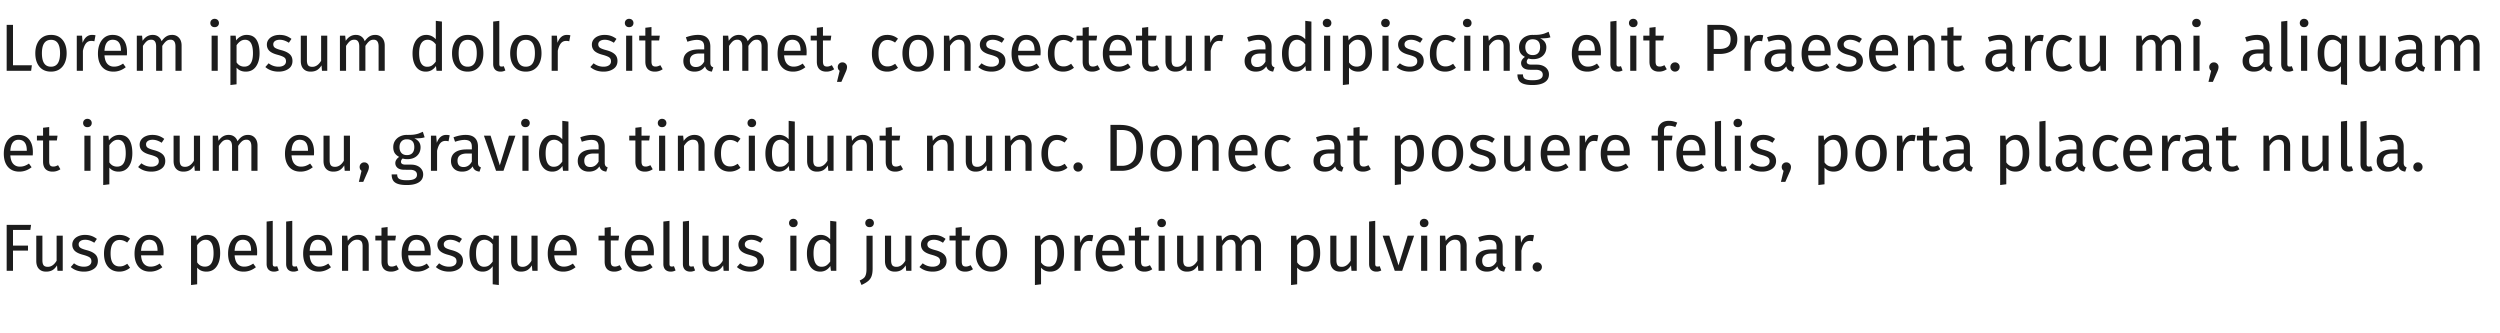<svg width="600" height="80" fill="none" xmlns="http://www.w3.org/2000/svg"><path d="M3.12 5.976v9.696h4.528L7.472 17H1.6V5.976h1.52Zm9.13 2.4c1.184 0 2.102.395 2.752 1.184.662.79.992 1.861.992 3.216 0 .875-.149 1.648-.447 2.32-.3.661-.731 1.179-1.296 1.552-.566.363-1.238.544-2.016.544-1.184 0-2.107-.395-2.768-1.184-.662-.79-.992-1.861-.992-3.216 0-.875.149-1.643.447-2.304.3-.672.731-1.19 1.296-1.552.566-.373 1.243-.56 2.033-.56Zm0 1.184c-1.46 0-2.191 1.077-2.191 3.232 0 2.144.725 3.216 2.176 3.216 1.45 0 2.176-1.077 2.176-3.232 0-2.144-.72-3.216-2.16-3.216Zm9.84-1.184c.299 0 .576.032.832.096l-.272 1.44a3.034 3.034 0 0 0-.736-.096c-.522 0-.944.192-1.264.576-.32.384-.57.981-.752 1.792V17h-1.472V8.568h1.264l.144 1.712c.224-.63.528-1.104.912-1.424.384-.32.832-.48 1.344-.48Zm8.392 4.16c0 .245-.01.496-.032.752h-5.376c.064.928.298 1.61.704 2.048.405.437.928.656 1.568.656.405 0 .778-.059 1.12-.176a4.517 4.517 0 0 0 1.072-.56l.64.88c-.896.704-1.878 1.056-2.944 1.056-1.174 0-2.09-.384-2.752-1.152-.65-.768-.976-1.824-.976-3.168 0-.875.138-1.648.416-2.32.288-.683.693-1.216 1.216-1.6.533-.384 1.157-.576 1.872-.576 1.12 0 1.978.368 2.576 1.104.597.736.896 1.755.896 3.056Zm-1.456-.432c0-.832-.166-1.467-.496-1.904-.33-.437-.827-.656-1.488-.656-1.206 0-1.862.885-1.968 2.656h3.952v-.096Zm12.27-3.728c.694 0 1.248.235 1.665.704.416.459.623 1.083.623 1.872V17h-1.472v-5.84c0-1.088-.394-1.632-1.184-1.632-.415 0-.767.123-1.055.368-.288.235-.598.608-.928 1.12V17h-1.473v-5.84c0-1.088-.394-1.632-1.184-1.632-.426 0-.783.123-1.071.368-.288.245-.593.619-.913 1.12V17h-1.471V8.568h1.264l.127 1.232c.63-.95 1.44-1.424 2.433-1.424.522 0 .965.133 1.328.4.373.267.64.64.8 1.12.33-.49.693-.864 1.088-1.12.405-.267.88-.4 1.424-.4Zm10.962.192V17h-1.472V8.568h1.472Zm-.752-4.048c.309 0 .56.096.752.288a.977.977 0 0 1 .288.72.977.977 0 0 1-.288.72c-.192.181-.443.272-.752.272-.299 0-.544-.09-.736-.272a.977.977 0 0 1-.288-.72c0-.288.096-.528.288-.72a.997.997 0 0 1 .736-.288Zm7.667 3.856c1.078 0 1.867.384 2.368 1.152.502.768.752 1.85.752 3.248 0 1.323-.288 2.39-.864 3.2-.576.81-1.392 1.216-2.448 1.216-.938 0-1.674-.32-2.208-.96v4l-1.472.176V8.568h1.264l.112 1.136c.31-.427.683-.752 1.12-.976a2.87 2.87 0 0 1 1.376-.352Zm-.544 7.616c1.387 0 2.08-1.072 2.08-3.216 0-2.155-.634-3.232-1.904-3.232-.416 0-.794.123-1.136.368-.341.245-.64.56-.896.944v4.112c.214.33.48.587.8.768.32.17.672.256 1.056.256Zm8.46-7.616c.576 0 1.094.08 1.552.24.459.16.896.4 1.312.72l-.624.928a5.022 5.022 0 0 0-1.104-.544 3.324 3.324 0 0 0-1.088-.176c-.48 0-.858.101-1.136.304a.92.92 0 0 0-.416.8c0 .341.128.608.384.8.267.192.742.379 1.424.56.939.235 1.638.555 2.096.96.47.405.704.96.704 1.664 0 .832-.325 1.467-.976 1.904-.64.437-1.424.656-2.352.656-1.28 0-2.341-.368-3.184-1.104l.784-.896c.715.544 1.504.816 2.368.816.555 0 .992-.112 1.312-.336.33-.235.496-.55.496-.944 0-.288-.058-.517-.176-.688-.117-.181-.32-.336-.608-.464-.288-.139-.71-.283-1.264-.432-.896-.235-1.546-.55-1.952-.944-.394-.395-.592-.896-.592-1.504 0-.437.128-.832.384-1.184.267-.363.63-.64 1.088-.832.47-.203.992-.304 1.568-.304ZM78.542 17h-1.264l-.112-1.312c-.32.523-.688.907-1.104 1.152-.416.235-.923.352-1.52.352-.736 0-1.312-.224-1.728-.672-.416-.448-.624-1.083-.624-1.904V8.568h1.472v5.888c0 .576.101.987.304 1.232.203.235.533.352.992.352.821 0 1.525-.485 2.112-1.456V8.568h1.472V17Zm11.504-8.624c.694 0 1.248.235 1.664.704.416.459.625 1.083.625 1.872V17h-1.472v-5.84c0-1.088-.395-1.632-1.184-1.632-.416 0-.769.123-1.056.368-.288.235-.598.608-.928 1.12V17h-1.472v-5.84c0-1.088-.395-1.632-1.184-1.632-.427 0-.785.123-1.073.368-.287.245-.591.619-.911 1.12V17h-1.473V8.568h1.265l.128 1.232c.629-.95 1.44-1.424 2.431-1.424.523 0 .966.133 1.328.4.374.267.64.64.8 1.12.331-.49.694-.864 1.088-1.12.406-.267.88-.4 1.424-.4Zm16.018-3.2V17h-1.296l-.144-1.168a3.132 3.132 0 0 1-1.04 1.008c-.416.235-.88.352-1.392.352-1.003 0-1.787-.395-2.352-1.184-.555-.79-.832-1.85-.832-3.184 0-.864.133-1.632.4-2.304.266-.672.65-1.195 1.152-1.568.501-.384 1.088-.576 1.76-.576.864 0 1.621.347 2.272 1.04V5l1.472.176Zm-3.552 10.848c.448 0 .832-.101 1.152-.304.32-.213.629-.528.928-.944v-4.128c-.278-.363-.576-.635-.896-.816a1.964 1.964 0 0 0-1.056-.288c-.651 0-1.158.272-1.52.816-.352.544-.528 1.355-.528 2.432 0 1.088.165 1.899.496 2.432.33.533.805.8 1.424.8Zm9.754-7.648c1.184 0 2.101.395 2.752 1.184.661.79.992 1.861.992 3.216 0 .875-.149 1.648-.448 2.32-.299.661-.731 1.179-1.296 1.552-.565.363-1.237.544-2.016.544-1.184 0-2.107-.395-2.768-1.184-.661-.79-.992-1.861-.992-3.216 0-.875.149-1.643.448-2.304.299-.672.731-1.19 1.296-1.552.565-.373 1.243-.56 2.032-.56Zm0 1.184c-1.461 0-2.192 1.077-2.192 3.232 0 2.144.725 3.216 2.176 3.216s2.176-1.077 2.176-3.232c0-2.144-.72-3.216-2.16-3.216Zm7.856 7.632c-.544 0-.976-.16-1.296-.48-.309-.33-.464-.79-.464-1.376V5.176L119.834 5v10.304c0 .235.037.405.112.512.085.107.224.16.416.16.203 0 .384-.032.544-.096l.384 1.024a2.398 2.398 0 0 1-1.168.288Zm6.097-8.816c1.184 0 2.102.395 2.752 1.184.662.79.992 1.861.992 3.216 0 .875-.149 1.648-.448 2.32-.298.661-.73 1.179-1.296 1.552-.565.363-1.237.544-2.016.544-1.184 0-2.106-.395-2.768-1.184-.661-.79-.992-1.861-.992-3.216 0-.875.15-1.643.448-2.304.299-.672.731-1.19 1.296-1.552.566-.373 1.243-.56 2.032-.56Zm0 1.184c-1.461 0-2.192 1.077-2.192 3.232 0 2.144.726 3.216 2.176 3.216 1.451 0 2.176-1.077 2.176-3.232 0-2.144-.72-3.216-2.16-3.216Zm9.84-1.184c.299 0 .576.032.832.096l-.272 1.44a3.032 3.032 0 0 0-.736-.096c-.523 0-.944.192-1.264.576-.32.384-.571.981-.752 1.792V17h-1.472V8.568h1.264l.144 1.712c.224-.63.528-1.104.912-1.424.384-.32.832-.48 1.344-.48Zm9.03 0c.576 0 1.094.08 1.552.24.459.16.896.4 1.312.72l-.624.928a5.022 5.022 0 0 0-1.104-.544 3.322 3.322 0 0 0-1.088-.176c-.48 0-.858.101-1.136.304a.92.92 0 0 0-.416.8c0 .341.128.608.384.8.267.192.742.379 1.424.56.939.235 1.638.555 2.096.96.47.405.704.96.704 1.664 0 .832-.325 1.467-.976 1.904-.64.437-1.424.656-2.352.656-1.28 0-2.341-.368-3.184-1.104l.784-.896c.715.544 1.504.816 2.368.816.555 0 .992-.112 1.312-.336a1.1 1.1 0 0 0 .496-.944c0-.288-.058-.517-.176-.688-.117-.181-.32-.336-.608-.464-.288-.139-.709-.283-1.264-.432-.896-.235-1.546-.55-1.952-.944-.394-.395-.592-.896-.592-1.504 0-.437.128-.832.384-1.184a2.53 2.53 0 0 1 1.088-.832c.47-.203.992-.304 1.568-.304Zm6.653.192V17h-1.472V8.568h1.472Zm-.752-4.048c.309 0 .56.096.752.288a.977.977 0 0 1 .288.72.977.977 0 0 1-.288.72c-.192.181-.443.272-.752.272-.299 0-.544-.09-.736-.272a.977.977 0 0 1-.288-.72c0-.288.096-.528.288-.72a.996.996 0 0 1 .736-.288Zm8.052 12.096a3.238 3.238 0 0 1-1.888.576c-.715 0-1.275-.203-1.68-.608-.395-.416-.592-1.013-.592-1.792V9.704h-1.472V8.568h1.472V6.664l1.472-.176v2.08h2l-.16 1.136h-1.84v5.024c0 .437.074.757.224.96.16.192.421.288.784.288.33 0 .704-.112 1.12-.336l.56.976Zm11.439-1.584c0 .341.059.597.176.768.118.16.294.283.528.368l-.336 1.024c-.437-.053-.789-.176-1.056-.368-.266-.192-.464-.49-.592-.896-.565.843-1.402 1.264-2.512 1.264-.832 0-1.488-.235-1.968-.704-.48-.47-.72-1.083-.72-1.84 0-.896.32-1.584.96-2.064.651-.48 1.568-.72 2.752-.72h1.296v-.624c0-.597-.144-1.024-.432-1.28-.288-.256-.73-.384-1.328-.384-.618 0-1.376.15-2.272.448l-.368-1.072c1.046-.384 2.016-.576 2.912-.576.992 0 1.734.245 2.224.736.491.48.736 1.168.736 2.064v3.856Zm-3.456 1.056c.843 0 1.504-.437 1.984-1.312V12.84h-1.104c-1.557 0-2.336.576-2.336 1.728 0 .501.123.88.368 1.136.246.256.608.384 1.088.384Zm14.943-7.712c.694 0 1.248.235 1.664.704.416.459.624 1.083.624 1.872V17h-1.472v-5.84c0-1.088-.394-1.632-1.184-1.632-.416 0-.768.123-1.056.368-.288.235-.597.608-.928 1.12V17h-1.472v-5.84c0-1.088-.394-1.632-1.184-1.632-.426 0-.784.123-1.072.368-.288.245-.592.619-.912 1.12V17h-1.472V8.568h1.264l.128 1.232c.63-.95 1.44-1.424 2.432-1.424.523 0 .966.133 1.328.4.374.267.64.64.8 1.12.331-.49.694-.864 1.088-1.12.406-.267.88-.4 1.424-.4Zm11.623 4.16c0 .245-.011.496-.032.752h-5.376c.064.928.299 1.61.704 2.048.405.437.928.656 1.568.656.405 0 .779-.059 1.12-.176a4.515 4.515 0 0 0 1.072-.56l.64.88c-.896.704-1.877 1.056-2.944 1.056-1.173 0-2.091-.384-2.752-1.152-.651-.768-.976-1.824-.976-3.168 0-.875.139-1.648.416-2.32.288-.683.693-1.216 1.216-1.6.533-.384 1.157-.576 1.872-.576 1.12 0 1.979.368 2.576 1.104.597.736.896 1.755.896 3.056Zm-1.456-.432c0-.832-.165-1.467-.496-1.904-.331-.437-.827-.656-1.488-.656-1.205 0-1.861.885-1.968 2.656h3.952v-.096Zm8.063 4.512a3.238 3.238 0 0 1-1.888.576c-.715 0-1.275-.203-1.68-.608-.395-.416-.592-1.013-.592-1.792V9.704h-1.472V8.568h1.472V6.664l1.472-.176v2.08h2l-.16 1.136h-1.84v5.024c0 .437.075.757.224.96.16.192.421.288.784.288.331 0 .704-.112 1.12-.336l.56.976Zm1.972-1.648c.32 0 .586.107.8.32.213.213.32.475.32.784 0 .33-.096.71-.288 1.136l-1.072 2.448h-1.056l.64-2.656a1.217 1.217 0 0 1-.336-.4 1.228 1.228 0 0 1-.112-.528c0-.31.106-.57.32-.784.213-.213.474-.32.784-.32Zm10.766-6.592c.501 0 .96.075 1.376.224a3.71 3.71 0 0 1 1.2.688l-.704.928a3.356 3.356 0 0 0-.88-.464 2.57 2.57 0 0 0-.928-.16c-.683 0-1.216.272-1.6.816-.374.544-.56 1.35-.56 2.416 0 1.067.186 1.856.56 2.368.373.501.906.752 1.6.752.33 0 .634-.048.912-.144a5.05 5.05 0 0 0 .928-.496l.672.96c-.768.619-1.627.928-2.576.928-1.142 0-2.043-.384-2.704-1.152-.651-.768-.976-1.83-.976-3.184 0-.896.149-1.68.448-2.352.298-.672.72-1.195 1.264-1.568.554-.373 1.21-.56 1.968-.56Zm7.424 0c1.184 0 2.101.395 2.752 1.184.661.79.992 1.861.992 3.216 0 .875-.149 1.648-.448 2.32-.299.661-.731 1.179-1.296 1.552-.565.363-1.237.544-2.016.544-1.184 0-2.107-.395-2.768-1.184-.661-.79-.992-1.861-.992-3.216 0-.875.149-1.643.448-2.304.299-.672.731-1.19 1.296-1.552.565-.373 1.243-.56 2.032-.56Zm0 1.184c-1.461 0-2.192 1.077-2.192 3.232 0 2.144.725 3.216 2.176 3.216s2.176-1.077 2.176-3.232c0-2.144-.72-3.216-2.16-3.216Zm10.144-1.184c.768 0 1.365.23 1.792.688.437.459.656 1.088.656 1.888V17h-1.472v-5.84c0-.597-.112-1.019-.336-1.264-.224-.245-.555-.368-.992-.368a1.92 1.92 0 0 0-1.184.384c-.342.256-.662.624-.96 1.104V17h-1.472V8.568h1.264l.128 1.248c.298-.448.666-.8 1.104-1.056a2.914 2.914 0 0 1 1.472-.384Zm7.695 0c.576 0 1.093.08 1.552.24.458.16.896.4 1.312.72l-.624.928a5.022 5.022 0 0 0-1.104-.544 3.327 3.327 0 0 0-1.088-.176c-.48 0-.859.101-1.136.304a.918.918 0 0 0-.416.8c0 .341.128.608.384.8.266.192.741.379 1.424.56.938.235 1.637.555 2.096.96.469.405.704.96.704 1.664 0 .832-.326 1.467-.976 1.904-.64.437-1.424.656-2.352.656-1.28 0-2.342-.368-3.184-1.104l.784-.896c.714.544 1.504.816 2.368.816.554 0 .992-.112 1.312-.336.33-.235.496-.55.496-.944 0-.288-.059-.517-.176-.688-.118-.181-.32-.336-.608-.464-.288-.139-.71-.283-1.264-.432-.896-.235-1.547-.55-1.952-.944-.395-.395-.592-.896-.592-1.504 0-.437.128-.832.384-1.184a2.52 2.52 0 0 1 1.088-.832 3.914 3.914 0 0 1 1.568-.304Zm11.548 4.16c0 .245-.01.496-.032.752h-5.376c.064.928.299 1.61.704 2.048.406.437.928.656 1.568.656.406 0 .779-.059 1.12-.176a4.496 4.496 0 0 0 1.072-.56l.64.88c-.896.704-1.877 1.056-2.944 1.056-1.173 0-2.09-.384-2.752-1.152-.65-.768-.976-1.824-.976-3.168 0-.875.139-1.648.416-2.32.288-.683.694-1.216 1.216-1.6.534-.384 1.158-.576 1.872-.576 1.12 0 1.979.368 2.576 1.104.598.736.896 1.755.896 3.056Zm-1.456-.432c0-.832-.165-1.467-.496-1.904-.33-.437-.826-.656-1.488-.656-1.205 0-1.861.885-1.968 2.656h3.952v-.096Zm6.879-3.728c.501 0 .96.075 1.376.224a3.71 3.71 0 0 1 1.2.688l-.704.928a3.356 3.356 0 0 0-.88-.464 2.567 2.567 0 0 0-.928-.16c-.683 0-1.216.272-1.6.816-.373.544-.56 1.35-.56 2.416 0 1.067.187 1.856.56 2.368.373.501.907.752 1.6.752.331 0 .635-.048.912-.144.277-.107.587-.272.928-.496l.672.96c-.768.619-1.627.928-2.576.928-1.141 0-2.043-.384-2.704-1.152-.651-.768-.976-1.83-.976-3.184 0-.896.149-1.68.448-2.352.299-.672.72-1.195 1.264-1.568.555-.373 1.211-.56 1.968-.56Zm8.825 8.24a3.238 3.238 0 0 1-1.888.576c-.715 0-1.275-.203-1.68-.608-.395-.416-.592-1.013-.592-1.792V9.704h-1.472V8.568h1.472V6.664l1.472-.176v2.08h2l-.16 1.136h-1.84v5.024c0 .437.074.757.224.96.16.192.421.288.784.288.33 0 .704-.112 1.12-.336l.56.976Zm7.659-4.08c0 .245-.011.496-.032.752h-5.376c.064.928.298 1.61.704 2.048.405.437.928.656 1.568.656a3.43 3.43 0 0 0 1.12-.176 4.534 4.534 0 0 0 1.072-.56l.64.88c-.896.704-1.878 1.056-2.944 1.056-1.174 0-2.091-.384-2.752-1.152-.651-.768-.976-1.824-.976-3.168 0-.875.138-1.648.416-2.32.288-.683.693-1.216 1.216-1.6.533-.384 1.157-.576 1.872-.576 1.12 0 1.978.368 2.576 1.104.597.736.896 1.755.896 3.056Zm-1.456-.432c0-.832-.166-1.467-.496-1.904-.331-.437-.827-.656-1.488-.656-1.206 0-1.862.885-1.968 2.656h3.952v-.096Zm8.062 4.512a3.236 3.236 0 0 1-1.888.576c-.714 0-1.274-.203-1.68-.608-.394-.416-.592-1.013-.592-1.792V9.704h-1.472V8.568h1.472V6.664l1.472-.176v2.08h2l-.16 1.136h-1.84v5.024c0 .437.075.757.224.96.16.192.422.288.784.288.331 0 .704-.112 1.12-.336l.56.976Zm7.798.384h-1.264l-.112-1.312c-.32.523-.688.907-1.104 1.152-.416.235-.923.352-1.52.352-.736 0-1.312-.224-1.728-.672-.416-.448-.624-1.083-.624-1.904V8.568h1.472v5.888c0 .576.101.987.304 1.232.202.235.533.352.992.352.821 0 1.525-.485 2.112-1.456V8.568h1.472V17Zm6.704-8.624c.299 0 .576.032.832.096l-.272 1.44a3.032 3.032 0 0 0-.736-.096c-.523 0-.944.192-1.264.576-.32.384-.571.981-.752 1.792V17h-1.472V8.568h1.264l.144 1.712c.224-.63.528-1.104.912-1.424.384-.32.832-.48 1.344-.48Zm12.422 6.656c0 .341.059.597.176.768.118.16.294.283.528.368l-.336 1.024c-.437-.053-.789-.176-1.056-.368-.266-.192-.464-.49-.592-.896-.565.843-1.402 1.264-2.512 1.264-.832 0-1.488-.235-1.968-.704-.48-.47-.72-1.083-.72-1.84 0-.896.32-1.584.96-2.064.651-.48 1.568-.72 2.752-.72h1.296v-.624c0-.597-.144-1.024-.432-1.28-.288-.256-.73-.384-1.328-.384-.618 0-1.376.15-2.272.448l-.368-1.072c1.046-.384 2.016-.576 2.912-.576.992 0 1.734.245 2.224.736.491.48.736 1.168.736 2.064v3.856Zm-3.456 1.056c.843 0 1.504-.437 1.984-1.312V12.84h-1.104c-1.557 0-2.336.576-2.336 1.728 0 .501.123.88.368 1.136.246.256.608.384 1.088.384Zm13.008-10.912V17h-1.296l-.144-1.168a3.132 3.132 0 0 1-1.04 1.008c-.416.235-.88.352-1.392.352-1.003 0-1.787-.395-2.352-1.184-.555-.79-.832-1.85-.832-3.184 0-.864.133-1.632.4-2.304.266-.672.65-1.195 1.152-1.568.501-.384 1.088-.576 1.76-.576.864 0 1.621.347 2.272 1.04V5l1.472.176Zm-3.552 10.848c.448 0 .832-.101 1.152-.304.32-.213.629-.528.928-.944v-4.128c-.278-.363-.576-.635-.896-.816a1.964 1.964 0 0 0-1.056-.288c-.651 0-1.158.272-1.52.816-.352.544-.528 1.355-.528 2.432 0 1.088.165 1.899.496 2.432.33.533.805.8 1.424.8Zm8.058-7.456V17h-1.472V8.568h1.472Zm-.752-4.048c.309 0 .56.096.752.288a.977.977 0 0 1 .288.72.977.977 0 0 1-.288.72c-.192.181-.443.272-.752.272-.299 0-.544-.09-.736-.272a.977.977 0 0 1-.288-.72c0-.288.096-.528.288-.72a.996.996 0 0 1 .736-.288Zm7.668 3.856c1.077 0 1.866.384 2.368 1.152.501.768.752 1.85.752 3.248 0 1.323-.288 2.39-.864 3.2-.576.81-1.392 1.216-2.448 1.216-.939 0-1.675-.32-2.208-.96v4l-1.472.176V8.568h1.264l.112 1.136a3.14 3.14 0 0 1 1.12-.976 2.87 2.87 0 0 1 1.376-.352Zm-.544 7.616c1.386 0 2.08-1.072 2.08-3.216 0-2.155-.635-3.232-1.904-3.232-.416 0-.795.123-1.136.368-.342.245-.64.56-.896.944v4.112c.213.33.48.587.8.768.32.17.672.256 1.056.256Zm7.644-7.424V17h-1.472V8.568h1.472Zm-.752-4.048c.309 0 .56.096.752.288a.977.977 0 0 1 .288.72.977.977 0 0 1-.288.72c-.192.181-.443.272-.752.272-.299 0-.544-.09-.736-.272a.977.977 0 0 1-.288-.72c0-.288.096-.528.288-.72a.996.996 0 0 1 .736-.288Zm6.083 3.856c.576 0 1.094.08 1.552.24.459.16.896.4 1.312.72l-.624.928a5.022 5.022 0 0 0-1.104-.544 3.322 3.322 0 0 0-1.088-.176c-.48 0-.858.101-1.136.304a.92.92 0 0 0-.416.8c0 .341.128.608.384.8.267.192.742.379 1.424.56.939.235 1.638.555 2.096.96.47.405.704.96.704 1.664 0 .832-.325 1.467-.976 1.904-.64.437-1.424.656-2.352.656-1.28 0-2.341-.368-3.184-1.104l.784-.896c.715.544 1.504.816 2.368.816.555 0 .992-.112 1.312-.336a1.1 1.1 0 0 0 .496-.944c0-.288-.058-.517-.176-.688-.117-.181-.32-.336-.608-.464-.288-.139-.709-.283-1.264-.432-.896-.235-1.546-.55-1.952-.944-.394-.395-.592-.896-.592-1.504 0-.437.128-.832.384-1.184a2.53 2.53 0 0 1 1.088-.832c.47-.203.992-.304 1.568-.304Zm8.253 0c.501 0 .96.075 1.376.224a3.71 3.71 0 0 1 1.2.688l-.704.928a3.356 3.356 0 0 0-.88-.464 2.567 2.567 0 0 0-.928-.16c-.683 0-1.216.272-1.6.816-.373.544-.56 1.35-.56 2.416 0 1.067.187 1.856.56 2.368.373.501.907.752 1.6.752.331 0 .635-.048.912-.144.277-.107.587-.272.928-.496l.672.96c-.768.619-1.627.928-2.576.928-1.141 0-2.043-.384-2.704-1.152-.651-.768-.976-1.83-.976-3.184 0-.896.149-1.68.448-2.352.299-.672.72-1.195 1.264-1.568.555-.373 1.211-.56 1.968-.56Zm6.041.192V17h-1.472V8.568h1.472Zm-.752-4.048c.309 0 .56.096.752.288a.977.977 0 0 1 .288.72.977.977 0 0 1-.288.72c-.192.181-.443.272-.752.272-.299 0-.544-.09-.736-.272a.977.977 0 0 1-.288-.72c0-.288.096-.528.288-.72a.996.996 0 0 1 .736-.288Zm7.763 3.856c.768 0 1.366.23 1.792.688.438.459.656 1.088.656 1.888V17h-1.472v-5.84c0-.597-.112-1.019-.336-1.264-.224-.245-.554-.368-.992-.368-.448 0-.842.128-1.184.384-.341.256-.661.624-.96 1.104V17h-1.472V8.568h1.264l.128 1.248c.299-.448.667-.8 1.104-1.056a2.916 2.916 0 0 1 1.472-.384Zm12.207.576a4.52 4.52 0 0 1-1.056.208c-.384.032-.853.048-1.408.048.992.448 1.488 1.157 1.488 2.128 0 .843-.288 1.53-.864 2.064-.576.533-1.36.8-2.352.8-.384 0-.741-.053-1.072-.16a.895.895 0 0 0-.304.352.907.907 0 0 0-.112.432c0 .459.368.688 1.104.688h1.344c.566 0 1.067.101 1.504.304.438.203.774.48 1.008.832.246.352.368.752.368 1.2 0 .821-.336 1.45-1.008 1.888-.672.448-1.653.672-2.944.672-.906 0-1.626-.096-2.16-.288-.522-.181-.896-.459-1.12-.832-.224-.373-.336-.853-.336-1.44h1.328c0 .341.064.608.192.8.128.203.358.352.688.448.331.107.8.16 1.408.16.886 0 1.515-.112 1.888-.336.384-.213.576-.539.576-.976 0-.395-.149-.693-.448-.896-.298-.203-.714-.304-1.248-.304h-1.328c-.714 0-1.258-.15-1.632-.448-.362-.31-.544-.693-.544-1.152 0-.277.08-.544.24-.8.16-.256.39-.485.688-.688-.49-.256-.853-.57-1.088-.944-.224-.384-.336-.848-.336-1.392 0-.565.139-1.072.416-1.52a2.907 2.907 0 0 1 1.168-1.04 3.607 3.607 0 0 1 1.664-.384c.662.01 1.216-.01 1.664-.064a6.468 6.468 0 0 0 1.104-.24c.299-.107.662-.256 1.088-.448l.432 1.328Zm-4.288.48c-.554 0-.986.176-1.296.528-.298.341-.448.795-.448 1.36 0 .576.155 1.04.464 1.392.31.341.747.512 1.312.512.576 0 1.014-.165 1.312-.496.31-.341.464-.816.464-1.424 0-1.248-.602-1.872-1.808-1.872Zm16.403 3.104c0 .245-.011.496-.032.752h-5.376c.064.928.299 1.61.704 2.048.405.437.928.656 1.568.656.405 0 .779-.059 1.12-.176a4.515 4.515 0 0 0 1.072-.56l.64.88c-.896.704-1.877 1.056-2.944 1.056-1.173 0-2.091-.384-2.752-1.152-.651-.768-.976-1.824-.976-3.168 0-.875.139-1.648.416-2.32.288-.683.693-1.216 1.216-1.6.533-.384 1.157-.576 1.872-.576 1.12 0 1.979.368 2.576 1.104.597.736.896 1.755.896 3.056Zm-1.456-.432c0-.832-.165-1.467-.496-1.904-.331-.437-.827-.656-1.488-.656-1.205 0-1.861.885-1.968 2.656h3.952v-.096Zm5.487 5.088c-.544 0-.976-.16-1.296-.48-.309-.33-.464-.79-.464-1.376V5.176L387.959 5v10.304c0 .235.037.405.112.512.085.107.224.16.416.16.203 0 .384-.032.544-.096l.384 1.024a2.398 2.398 0 0 1-1.168.288Zm4.479-8.624V17h-1.472V8.568h1.472Zm-.752-4.048c.31 0 .56.096.752.288a.977.977 0 0 1 .288.72.977.977 0 0 1-.288.72c-.192.181-.442.272-.752.272-.298 0-.544-.09-.736-.272a.977.977 0 0 1-.288-.72c0-.288.096-.528.288-.72a.998.998 0 0 1 .736-.288Zm8.052 12.096a3.238 3.238 0 0 1-1.888.576c-.715 0-1.275-.203-1.68-.608-.395-.416-.592-1.013-.592-1.792V9.704h-1.472V8.568h1.472V6.664l1.472-.176v2.08h2l-.16 1.136h-1.84v5.024c0 .437.075.757.224.96.16.192.421.288.784.288.331 0 .704-.112 1.12-.336l.56.976Zm1.972-1.648c.32 0 .586.107.8.32.213.213.32.475.32.784 0 .31-.107.576-.32.8-.214.213-.48.32-.8.32-.31 0-.571-.107-.784-.32a1.117 1.117 0 0 1-.32-.8c0-.31.106-.57.32-.784.213-.213.474-.32.784-.32Zm10.67-8.992c1.365 0 2.421.288 3.168.864.747.565 1.12 1.413 1.12 2.544 0 1.205-.389 2.101-1.168 2.688-.779.587-1.813.88-3.104.88h-1.392V17h-1.52V5.976h2.896Zm-.048 5.776c.885 0 1.557-.17 2.016-.512.469-.341.704-.955.704-1.84 0-.79-.235-1.36-.704-1.712-.459-.352-1.12-.528-1.984-.528h-1.36v4.592h1.328Zm9.72-3.376c.299 0 .576.032.832.096l-.272 1.44a3.032 3.032 0 0 0-.736-.096c-.522 0-.944.192-1.264.576-.32.384-.57.981-.752 1.792V17h-1.472V8.568h1.264l.144 1.712c.224-.63.528-1.104.912-1.424.384-.32.832-.48 1.344-.48Zm7.626 6.656c0 .341.058.597.176.768.117.16.293.283.528.368l-.336 1.024c-.438-.053-.79-.176-1.056-.368-.267-.192-.464-.49-.592-.896-.566.843-1.403 1.264-2.512 1.264-.832 0-1.488-.235-1.968-.704-.48-.47-.72-1.083-.72-1.84 0-.896.32-1.584.96-2.064.65-.48 1.568-.72 2.752-.72h1.296v-.624c0-.597-.144-1.024-.432-1.28-.288-.256-.731-.384-1.328-.384-.619 0-1.376.15-2.272.448l-.368-1.072c1.045-.384 2.016-.576 2.912-.576.992 0 1.733.245 2.224.736.49.48.736 1.168.736 2.064v3.856Zm-3.456 1.056c.842 0 1.504-.437 1.984-1.312V12.84h-1.104c-1.558 0-2.336.576-2.336 1.728 0 .501.122.88.368 1.136.245.256.608.384 1.088.384Zm12.847-3.552c0 .245-.011.496-.032.752h-5.376c.064.928.298 1.61.704 2.048.405.437.928.656 1.568.656a3.43 3.43 0 0 0 1.12-.176 4.534 4.534 0 0 0 1.072-.56l.64.88c-.896.704-1.878 1.056-2.944 1.056-1.174 0-2.091-.384-2.752-1.152-.651-.768-.976-1.824-.976-3.168 0-.875.138-1.648.416-2.32.288-.683.693-1.216 1.216-1.6.533-.384 1.157-.576 1.872-.576 1.12 0 1.978.368 2.576 1.104.597.736.896 1.755.896 3.056Zm-1.456-.432c0-.832-.166-1.467-.496-1.904-.331-.437-.827-.656-1.488-.656-1.206 0-1.862.885-1.968 2.656h3.952v-.096Zm6.095-3.728c.576 0 1.093.08 1.552.24.458.16.896.4 1.312.72l-.624.928a5.022 5.022 0 0 0-1.104-.544 3.327 3.327 0 0 0-1.088-.176c-.48 0-.859.101-1.136.304a.918.918 0 0 0-.416.8c0 .341.128.608.384.8.266.192.741.379 1.423.56.939.235 1.638.555 2.097.96.469.405.704.96.704 1.664 0 .832-.326 1.467-.976 1.904-.64.437-1.424.656-2.352.656-1.28 0-2.342-.368-3.184-1.104l.784-.896c.714.544 1.504.816 2.368.816.554 0 .992-.112 1.312-.336.33-.235.496-.55.496-.944 0-.288-.059-.517-.176-.688-.118-.181-.32-.336-.608-.464-.288-.139-.71-.283-1.264-.432-.896-.235-1.547-.55-1.952-.944-.395-.395-.592-.896-.592-1.504 0-.437.128-.832.384-1.184a2.52 2.52 0 0 1 1.088-.832 3.914 3.914 0 0 1 1.568-.304Zm11.548 4.16c0 .245-.01.496-.032.752h-5.376c.064.928.299 1.61.704 2.048.406.437.928.656 1.568.656.406 0 .779-.059 1.12-.176a4.496 4.496 0 0 0 1.072-.56l.64.88c-.896.704-1.877 1.056-2.944 1.056-1.173 0-2.09-.384-2.752-1.152-.65-.768-.976-1.824-.976-3.168 0-.875.139-1.648.416-2.32.288-.683.694-1.216 1.216-1.6.534-.384 1.158-.576 1.872-.576 1.12 0 1.979.368 2.576 1.104.598.736.896 1.755.896 3.056Zm-1.456-.432c0-.832-.165-1.467-.496-1.904-.33-.437-.826-.656-1.488-.656-1.205 0-1.861.885-1.968 2.656h3.952v-.096Zm7.775-3.728c.768 0 1.365.23 1.792.688.437.459.656 1.088.656 1.888V17h-1.472v-5.84c0-.597-.112-1.019-.336-1.264-.224-.245-.555-.368-.992-.368a1.92 1.92 0 0 0-1.184.384c-.341.256-.661.624-.96 1.104V17h-1.472V8.568h1.264l.128 1.248c.299-.448.667-.8 1.104-1.056a2.916 2.916 0 0 1 1.472-.384Zm9.663 8.24a3.238 3.238 0 0 1-1.888.576c-.715 0-1.275-.203-1.68-.608-.395-.416-.592-1.013-.592-1.792V9.704h-1.472V8.568h1.472V6.664l1.472-.176v2.08h2l-.16 1.136h-1.84v5.024c0 .437.075.757.224.96.16.192.421.288.784.288.331 0 .704-.112 1.12-.336l.56.976Zm11.44-1.584c0 .341.058.597.176.768.117.16.293.283.528.368l-.336 1.024c-.438-.053-.79-.176-1.056-.368-.267-.192-.464-.49-.592-.896-.566.843-1.403 1.264-2.512 1.264-.832 0-1.488-.235-1.968-.704-.48-.47-.72-1.083-.72-1.84 0-.896.32-1.584.96-2.064.65-.48 1.568-.72 2.752-.72h1.296v-.624c0-.597-.144-1.024-.432-1.28-.288-.256-.731-.384-1.328-.384-.619 0-1.376.15-2.272.448l-.368-1.072c1.045-.384 2.016-.576 2.912-.576.992 0 1.733.245 2.224.736.49.48.736 1.168.736 2.064v3.856Zm-3.456 1.056c.842 0 1.504-.437 1.984-1.312V12.84h-1.104c-1.558 0-2.336.576-2.336 1.728 0 .501.122.88.368 1.136.245.256.608.384 1.088.384Zm10.143-7.712c.298 0 .576.032.832.096l-.272 1.44a3.038 3.038 0 0 0-.736-.096c-.523 0-.944.192-1.264.576-.32.384-.571.981-.752 1.792V17h-1.472V8.568h1.264l.144 1.712c.224-.63.528-1.104.912-1.424.384-.32.832-.48 1.344-.48Zm5.095 0c.502 0 .96.075 1.376.224a3.71 3.71 0 0 1 1.2.688l-.704.928a3.34 3.34 0 0 0-.88-.464 2.563 2.563 0 0 0-.928-.16c-.682 0-1.216.272-1.6.816-.373.544-.56 1.35-.56 2.416 0 1.067.187 1.856.56 2.368.374.501.907.752 1.6.752.331 0 .635-.048.912-.144.278-.107.587-.272.928-.496l.672.96c-.768.619-1.626.928-2.576.928-1.141 0-2.042-.384-2.704-1.152-.65-.768-.976-1.83-.976-3.184 0-.896.15-1.68.448-2.352.299-.672.72-1.195 1.264-1.568.555-.373 1.211-.56 1.968-.56ZM505.433 17h-1.264l-.112-1.312c-.32.523-.688.907-1.104 1.152-.416.235-.923.352-1.52.352-.736 0-1.312-.224-1.728-.672-.416-.448-.624-1.083-.624-1.904V8.568h1.472v5.888c0 .576.101.987.304 1.232.202.235.533.352.992.352.821 0 1.525-.485 2.112-1.456V8.568h1.472V17Zm15.739-8.624c.693 0 1.248.235 1.664.704.416.459.624 1.083.624 1.872V17h-1.472v-5.84c0-1.088-.395-1.632-1.184-1.632-.416 0-.768.123-1.056.368-.288.235-.598.608-.928 1.12V17h-1.472v-5.84c0-1.088-.395-1.632-1.184-1.632-.427 0-.784.123-1.072.368-.288.245-.592.619-.912 1.12V17h-1.472V8.568h1.264L514.1 9.8c.629-.95 1.44-1.424 2.432-1.424.522 0 .965.133 1.328.4.373.267.64.64.8 1.12.33-.49.693-.864 1.088-1.12.405-.267.88-.4 1.424-.4Zm6.726.192V17h-1.472V8.568h1.472Zm-.752-4.048c.31 0 .56.096.752.288a.977.977 0 0 1 .288.72.977.977 0 0 1-.288.72c-.192.181-.442.272-.752.272-.298 0-.544-.09-.736-.272a.977.977 0 0 1-.288-.72c0-.288.096-.528.288-.72a.998.998 0 0 1 .736-.288Zm4.18 10.448c.32 0 .587.107.8.32.213.213.32.475.32.784 0 .33-.096.71-.288 1.136l-1.072 2.448h-1.056l.64-2.656a1.217 1.217 0 0 1-.336-.4 1.228 1.228 0 0 1-.112-.528c0-.31.107-.57.32-.784.213-.213.475-.32.784-.32Zm13.374.064c0 .341.059.597.176.768.117.16.293.283.528.368l-.336 1.024c-.437-.053-.789-.176-1.056-.368s-.464-.49-.592-.896c-.565.843-1.403 1.264-2.512 1.264-.832 0-1.488-.235-1.968-.704-.48-.47-.72-1.083-.72-1.84 0-.896.32-1.584.96-2.064.651-.48 1.568-.72 2.752-.72h1.296v-.624c0-.597-.144-1.024-.432-1.28-.288-.256-.731-.384-1.328-.384-.619 0-1.376.15-2.272.448l-.368-1.072c1.045-.384 2.016-.576 2.912-.576.992 0 1.733.245 2.224.736.491.48.736 1.168.736 2.064v3.856Zm-3.456 1.056c.843 0 1.504-.437 1.984-1.312V12.84h-1.104c-1.557 0-2.336.576-2.336 1.728 0 .501.123.88.368 1.136.245.256.608.384 1.088.384Zm8.003 1.104c-.544 0-.976-.16-1.296-.48-.309-.33-.464-.79-.464-1.376V5.176L548.959 5v10.304c0 .235.037.405.112.512.085.107.224.16.416.16.203 0 .384-.032.544-.096l.384 1.024a2.398 2.398 0 0 1-1.168.288Zm4.479-8.624V17h-1.472V8.568h1.472Zm-.752-4.048c.31 0 .56.096.752.288a.977.977 0 0 1 .288.72.977.977 0 0 1-.288.72c-.192.181-.442.272-.752.272-.298 0-.544-.09-.736-.272a.977.977 0 0 1-.288-.72c0-.288.096-.528.288-.72a.998.998 0 0 1 .736-.288Zm10.324 4.048v11.84l-1.472-.176V15.88a3.025 3.025 0 0 1-1.04.976 2.764 2.764 0 0 1-1.36.336c-1.003 0-1.787-.395-2.352-1.184-.555-.79-.832-1.85-.832-3.184 0-.864.133-1.632.4-2.304.267-.672.651-1.195 1.152-1.568.501-.384 1.088-.576 1.76-.576.896 0 1.685.379 2.368 1.136l.112-.944h1.264Zm-3.552 7.456c.448 0 .832-.101 1.152-.304.32-.213.629-.528.928-.944v-4.128c-.277-.363-.576-.635-.896-.816a1.96 1.96 0 0 0-1.056-.288c-.651 0-1.157.272-1.52.816-.352.544-.528 1.355-.528 2.432 0 1.088.165 1.899.496 2.432.331.533.805.8 1.424.8Zm12.859.976h-1.264l-.112-1.312c-.32.523-.688.907-1.104 1.152-.416.235-.923.352-1.52.352-.736 0-1.312-.224-1.728-.672-.416-.448-.624-1.083-.624-1.904V8.568h1.472v5.888c0 .576.101.987.304 1.232.202.235.533.352.992.352.821 0 1.525-.485 2.112-1.456V8.568h1.472V17Zm8.72-1.968c0 .341.059.597.176.768.117.16.293.283.528.368l-.336 1.024c-.437-.053-.789-.176-1.056-.368s-.464-.49-.592-.896c-.565.843-1.403 1.264-2.512 1.264-.832 0-1.488-.235-1.968-.704-.48-.47-.72-1.083-.72-1.84 0-.896.32-1.584.96-2.064.651-.48 1.568-.72 2.752-.72h1.296v-.624c0-.597-.144-1.024-.432-1.28-.288-.256-.731-.384-1.328-.384-.619 0-1.376.15-2.272.448l-.368-1.072c1.045-.384 2.016-.576 2.912-.576.992 0 1.733.245 2.224.736.491.48.736 1.168.736 2.064v3.856Zm-3.456 1.056c.843 0 1.504-.437 1.984-1.312V12.84h-1.104c-1.557 0-2.336.576-2.336 1.728 0 .501.123.88.368 1.136.245.256.608.384 1.088.384Zm14.943-7.712c.693 0 1.248.235 1.664.704.416.459.624 1.083.624 1.872V17h-1.472v-5.84c0-1.088-.395-1.632-1.184-1.632-.416 0-.768.123-1.056.368-.288.235-.597.608-.928 1.12V17h-1.472v-5.84c0-1.088-.395-1.632-1.184-1.632-.427 0-.784.123-1.072.368-.288.245-.592.619-.912 1.12V17h-1.472V8.568h1.264l.128 1.232c.629-.95 1.44-1.424 2.432-1.424.523 0 .965.133 1.328.4.373.267.64.64.8 1.12.331-.49.693-.864 1.088-1.12.405-.267.88-.4 1.424-.4ZM7.888 36.536c0 .245-.01.496-.032.752H2.48c.064.928.299 1.61.704 2.048.405.437.928.656 1.568.656.405 0 .779-.059 1.12-.176a4.515 4.515 0 0 0 1.072-.56l.64.88c-.896.704-1.877 1.056-2.944 1.056-1.173 0-2.09-.384-2.752-1.152-.65-.768-.976-1.824-.976-3.168 0-.875.139-1.648.416-2.32.288-.683.693-1.216 1.216-1.6.533-.384 1.157-.576 1.872-.576 1.12 0 1.979.368 2.576 1.104.597.736.896 1.755.896 3.056Zm-1.456-.432c0-.832-.165-1.467-.496-1.904-.33-.437-.827-.656-1.488-.656-1.205 0-1.861.885-1.968 2.656h3.952v-.096Zm8.063 4.512a3.238 3.238 0 0 1-1.888.576c-.715 0-1.275-.203-1.68-.608-.395-.416-.592-1.013-.592-1.792v-5.088H8.863v-1.136h1.472v-1.904l1.472-.176v2.08h2l-.16 1.136h-1.84v5.024c0 .437.074.757.224.96.16.192.421.288.784.288.33 0 .704-.112 1.12-.336l.56.976Zm7.231-8.048V41h-1.472v-8.432h1.472Zm-.752-4.048c.31 0 .56.096.752.288a.977.977 0 0 1 .288.72.977.977 0 0 1-.288.72c-.192.181-.442.272-.752.272-.298 0-.544-.09-.736-.272a.977.977 0 0 1-.288-.72c0-.288.096-.528.288-.72a.997.997 0 0 1 .736-.288Zm7.668 3.856c1.077 0 1.867.384 2.368 1.152.501.768.752 1.85.752 3.248 0 1.323-.288 2.39-.864 3.2-.576.81-1.392 1.216-2.448 1.216-.939 0-1.675-.32-2.208-.96v4l-1.472.176v-11.84h1.264l.112 1.136c.31-.427.683-.752 1.12-.976a2.87 2.87 0 0 1 1.376-.352Zm-.544 7.616c1.387 0 2.08-1.072 2.08-3.216 0-2.155-.635-3.232-1.904-3.232-.416 0-.795.123-1.136.368-.341.245-.64.56-.896.944v4.112c.213.33.48.587.8.768.32.17.672.256 1.056.256Zm8.46-7.616c.576 0 1.093.08 1.552.24.459.16.896.4 1.312.72l-.624.928a5.02 5.02 0 0 0-1.104-.544 3.324 3.324 0 0 0-1.088-.176c-.48 0-.859.101-1.136.304a.92.92 0 0 0-.416.8c0 .341.128.608.384.8.267.192.741.379 1.424.56.939.235 1.637.555 2.096.96.47.405.704.96.704 1.664 0 .832-.325 1.467-.976 1.904-.64.437-1.424.656-2.352.656-1.28 0-2.341-.368-3.184-1.104l.784-.896c.715.544 1.504.816 2.368.816.555 0 .992-.112 1.312-.336.33-.235.496-.55.496-.944 0-.288-.059-.517-.176-.688-.117-.181-.32-.336-.608-.464-.288-.139-.71-.283-1.264-.432-.896-.235-1.547-.55-1.952-.944-.395-.395-.592-.896-.592-1.504 0-.437.128-.832.384-1.184.267-.363.63-.64 1.088-.832.47-.203.992-.304 1.568-.304ZM48.011 41h-1.264l-.112-1.312c-.32.523-.688.907-1.104 1.152-.416.235-.923.352-1.52.352-.736 0-1.312-.224-1.728-.672-.416-.448-.624-1.083-.624-1.904v-6.048h1.472v5.888c0 .576.101.987.304 1.232.202.235.533.352.992.352.821 0 1.525-.485 2.112-1.456v-6.016h1.472V41Zm11.504-8.624c.694 0 1.248.235 1.664.704.416.459.624 1.083.624 1.872V41h-1.472v-5.84c0-1.088-.394-1.632-1.184-1.632-.416 0-.768.123-1.056.368-.288.235-.597.608-.928 1.12V41h-1.472v-5.84c0-1.088-.394-1.632-1.184-1.632-.426 0-.784.123-1.072.368-.288.245-.592.619-.912 1.12V41h-1.472v-8.432h1.264l.128 1.232c.63-.95 1.44-1.424 2.432-1.424.523 0 .966.133 1.328.4.374.267.64.64.8 1.12.33-.49.694-.864 1.088-1.12.406-.267.88-.4 1.424-.4Zm15.857 4.16c0 .245-.01.496-.032.752h-5.376c.064.928.299 1.61.704 2.048.406.437.928.656 1.568.656.406 0 .779-.059 1.12-.176a4.517 4.517 0 0 0 1.072-.56l.64.88c-.896.704-1.877 1.056-2.944 1.056-1.173 0-2.09-.384-2.752-1.152-.65-.768-.976-1.824-.976-3.168 0-.875.139-1.648.416-2.32.288-.683.694-1.216 1.216-1.6.534-.384 1.158-.576 1.872-.576 1.12 0 1.979.368 2.576 1.104.598.736.896 1.755.896 3.056Zm-1.456-.432c0-.832-.165-1.467-.496-1.904-.33-.437-.826-.656-1.488-.656-1.205 0-1.861.885-1.968 2.656h3.952v-.096ZM83.996 41H82.73l-.112-1.312c-.32.523-.688.907-1.104 1.152-.416.235-.922.352-1.52.352-.736 0-1.312-.224-1.728-.672-.416-.448-.624-1.083-.624-1.904v-6.048h1.472v5.888c0 .576.102.987.304 1.232.203.235.534.352.992.352.822 0 1.525-.485 2.112-1.456v-6.016h1.472V41Zm3.424-2.032c.32 0 .586.107.8.32.213.213.32.475.32.784 0 .33-.096.71-.288 1.136l-1.072 2.448h-1.056l.64-2.656a1.227 1.227 0 0 1-.336-.4 1.234 1.234 0 0 1-.112-.528c0-.31.106-.57.32-.784.213-.213.474-.32.784-.32Zm14.494-6.016c-.32.107-.672.176-1.056.208s-.854.048-1.408.048c.992.448 1.488 1.157 1.488 2.128 0 .843-.288 1.53-.864 2.064-.576.533-1.36.8-2.352.8-.384 0-.742-.053-1.072-.16a.892.892 0 0 0-.304.352.9.9 0 0 0-.112.432c0 .459.368.688 1.104.688h1.344c.565 0 1.066.101 1.504.304.437.203.773.48 1.008.832.245.352.368.752.368 1.2 0 .821-.336 1.45-1.008 1.888-.672.448-1.654.672-2.944.672-.907 0-1.627-.096-2.16-.288-.523-.181-.896-.459-1.12-.832-.224-.373-.336-.853-.336-1.44h1.328c0 .341.064.608.192.8.128.203.357.352.688.448.33.107.8.16 1.408.16.885 0 1.514-.112 1.888-.336.384-.213.576-.539.576-.976 0-.395-.15-.693-.448-.896-.299-.203-.715-.304-1.248-.304H97.05c-.715 0-1.259-.15-1.632-.448-.363-.31-.544-.693-.544-1.152 0-.277.08-.544.24-.8.16-.256.39-.485.688-.688-.49-.256-.854-.57-1.088-.944-.224-.384-.336-.848-.336-1.392 0-.565.138-1.072.416-1.52a2.902 2.902 0 0 1 1.168-1.04 3.605 3.605 0 0 1 1.664-.384c.661.01 1.216-.01 1.664-.064a6.47 6.47 0 0 0 1.104-.24c.298-.107.661-.256 1.088-.448l.432 1.328Zm-4.288.48c-.555 0-.987.176-1.296.528-.299.341-.448.795-.448 1.36 0 .576.154 1.04.464 1.392.31.341.746.512 1.312.512.576 0 1.013-.165 1.312-.496.31-.341.464-.816.464-1.424 0-1.248-.603-1.872-1.808-1.872Zm9.464-1.056c.299 0 .576.032.832.096l-.272 1.44a3.032 3.032 0 0 0-.736-.096c-.522 0-.944.192-1.264.576-.32.384-.57.981-.752 1.792V41h-1.472v-8.432h1.264l.144 1.712c.224-.63.528-1.104.912-1.424.384-.32.832-.48 1.344-.48Zm7.626 6.656c0 .341.058.597.176.768.117.16.293.283.528.368l-.336 1.024c-.438-.053-.79-.176-1.056-.368-.267-.192-.464-.49-.592-.896-.566.843-1.403 1.264-2.512 1.264-.832 0-1.488-.235-1.968-.704-.48-.47-.72-1.083-.72-1.84 0-.896.32-1.584.96-2.064.65-.48 1.568-.72 2.752-.72h1.296v-.624c0-.597-.144-1.024-.432-1.28-.288-.256-.731-.384-1.328-.384-.619 0-1.376.15-2.272.448l-.368-1.072c1.045-.384 2.016-.576 2.912-.576.992 0 1.733.245 2.224.736.49.48.736 1.168.736 2.064v3.856Zm-3.456 1.056c.842 0 1.504-.437 1.984-1.312V36.84h-1.104c-1.558 0-2.336.576-2.336 1.728 0 .501.122.88.368 1.136.245.256.608.384 1.088.384Zm12.436-7.52L120.832 41h-1.776l-2.912-8.432h1.6l2.208 7.12 2.192-7.12h1.552Zm3.155 0V41h-1.472v-8.432h1.472Zm-.752-4.048c.31 0 .56.096.752.288a.977.977 0 0 1 .288.72.977.977 0 0 1-.288.72c-.192.181-.442.272-.752.272-.298 0-.544-.09-.736-.272a.977.977 0 0 1-.288-.72c0-.288.096-.528.288-.72a.998.998 0 0 1 .736-.288Zm10.324.656V41h-1.296l-.144-1.168a3.122 3.122 0 0 1-1.04 1.008c-.416.235-.88.352-1.392.352-1.003 0-1.787-.395-2.352-1.184-.555-.79-.832-1.85-.832-3.184 0-.864.133-1.632.4-2.304.267-.672.651-1.195 1.152-1.568.501-.384 1.088-.576 1.76-.576.864 0 1.621.347 2.272 1.04V29l1.472.176Zm-3.552 10.848c.448 0 .832-.101 1.152-.304.32-.213.629-.528.928-.944v-4.128c-.277-.363-.576-.635-.896-.816a1.96 1.96 0 0 0-1.056-.288c-.651 0-1.157.272-1.52.816-.352.544-.528 1.355-.528 2.432 0 1.088.165 1.899.496 2.432.331.533.805.8 1.424.8Zm12.267-.992c0 .341.058.597.176.768.117.16.293.283.528.368l-.336 1.024c-.438-.053-.79-.176-1.056-.368-.267-.192-.464-.49-.592-.896-.566.843-1.403 1.264-2.512 1.264-.832 0-1.488-.235-1.968-.704-.48-.47-.72-1.083-.72-1.84 0-.896.32-1.584.96-2.064.65-.48 1.568-.72 2.752-.72h1.296v-.624c0-.597-.144-1.024-.432-1.28-.288-.256-.731-.384-1.328-.384-.619 0-1.376.15-2.272.448l-.368-1.072c1.045-.384 2.016-.576 2.912-.576.992 0 1.733.245 2.224.736.49.48.736 1.168.736 2.064v3.856Zm-3.456 1.056c.842 0 1.504-.437 1.984-1.312V36.84h-1.104c-1.558 0-2.336.576-2.336 1.728 0 .501.122.88.368 1.136.245.256.608.384 1.088.384Zm14.969.528a3.238 3.238 0 0 1-1.888.576c-.715 0-1.275-.203-1.68-.608-.395-.416-.592-1.013-.592-1.792v-5.088h-1.472v-1.136h1.472v-1.904l1.472-.176v2.08h2l-.16 1.136h-1.84v5.024c0 .437.075.757.224.96.16.192.421.288.784.288.331 0 .704-.112 1.12-.336l.56.976Zm2.997-8.048V41h-1.472v-8.432h1.472Zm-.752-4.048c.31 0 .56.096.752.288a.977.977 0 0 1 .288.72.977.977 0 0 1-.288.72c-.192.181-.442.272-.752.272-.298 0-.544-.09-.736-.272a.977.977 0 0 1-.288-.72c0-.288.096-.528.288-.72a.998.998 0 0 1 .736-.288Zm7.764 3.856c.768 0 1.365.23 1.792.688.437.459.656 1.088.656 1.888V41h-1.472v-5.84c0-.597-.112-1.019-.336-1.264-.224-.245-.555-.368-.992-.368a1.92 1.92 0 0 0-1.184.384c-.341.256-.661.624-.96 1.104V41h-1.472v-8.432h1.264l.128 1.248c.299-.448.667-.8 1.104-1.056a2.916 2.916 0 0 1 1.472-.384Zm8.479 0c.501 0 .96.075 1.376.224a3.71 3.71 0 0 1 1.2.688l-.704.928a3.356 3.356 0 0 0-.88-.464 2.566 2.566 0 0 0-.928-.16c-.683 0-1.216.272-1.6.816-.373.544-.56 1.35-.56 2.416 0 1.067.187 1.856.56 2.368.373.501.907.752 1.6.752.331 0 .635-.048.912-.144.277-.107.587-.272.928-.496l.672.96c-.768.619-1.627.928-2.576.928-1.141 0-2.043-.384-2.704-1.152-.651-.768-.976-1.83-.976-3.184 0-.896.149-1.68.448-2.352.299-.672.72-1.195 1.264-1.568.555-.373 1.211-.56 1.968-.56Zm6.041.192V41h-1.472v-8.432h1.472Zm-.752-4.048c.309 0 .56.096.752.288a.977.977 0 0 1 .288.72.977.977 0 0 1-.288.72c-.192.181-.443.272-.752.272-.299 0-.544-.09-.736-.272a.977.977 0 0 1-.288-.72c0-.288.096-.528.288-.72a.996.996 0 0 1 .736-.288Zm10.323.656V41h-1.296l-.144-1.168a3.122 3.122 0 0 1-1.04 1.008c-.416.235-.88.352-1.392.352-1.003 0-1.787-.395-2.352-1.184-.555-.79-.832-1.85-.832-3.184 0-.864.133-1.632.4-2.304.267-.672.651-1.195 1.152-1.568.501-.384 1.088-.576 1.76-.576.864 0 1.621.347 2.272 1.04V29l1.472.176Zm-3.552 10.848c.448 0 .832-.101 1.152-.304.32-.213.629-.528.928-.944v-4.128c-.277-.363-.576-.635-.896-.816a1.96 1.96 0 0 0-1.056-.288c-.651 0-1.157.272-1.52.816-.352.544-.528 1.355-.528 2.432 0 1.088.165 1.899.496 2.432.331.533.805.8 1.424.8Zm12.859.976h-1.264l-.112-1.312c-.32.523-.688.907-1.104 1.152-.416.235-.923.352-1.52.352-.736 0-1.312-.224-1.728-.672-.416-.448-.624-1.083-.624-1.904v-6.048h1.472v5.888c0 .576.101.987.304 1.232.202.235.533.352.992.352.821 0 1.525-.485 2.112-1.456v-6.016h1.472V41Zm7.008-8.624c.768 0 1.365.23 1.792.688.437.459.656 1.088.656 1.888V41h-1.472v-5.84c0-.597-.112-1.019-.336-1.264-.224-.245-.555-.368-.992-.368a1.92 1.92 0 0 0-1.184.384c-.341.256-.661.624-.96 1.104V41h-1.472v-8.432h1.264l.128 1.248c.299-.448.667-.8 1.104-1.056a2.916 2.916 0 0 1 1.472-.384Zm9.663 8.24a3.238 3.238 0 0 1-1.888.576c-.715 0-1.275-.203-1.68-.608-.395-.416-.592-1.013-.592-1.792v-5.088h-1.472v-1.136h1.472v-1.904l1.472-.176v2.08h2l-.16 1.136h-1.84v5.024c0 .437.075.757.224.96.16.192.421.288.784.288.331 0 .704-.112 1.12-.336l.56.976Zm9.728-8.24c.768 0 1.365.23 1.792.688.437.459.656 1.088.656 1.888V41h-1.472v-5.84c0-.597-.112-1.019-.336-1.264-.224-.245-.555-.368-.992-.368a1.92 1.92 0 0 0-1.184.384c-.342.256-.662.624-.96 1.104V41h-1.472v-8.432h1.264l.128 1.248c.298-.448.666-.8 1.104-1.056a2.914 2.914 0 0 1 1.472-.384ZM238.136 41h-1.264l-.112-1.312c-.32.523-.688.907-1.104 1.152-.416.235-.923.352-1.52.352-.736 0-1.312-.224-1.728-.672-.416-.448-.624-1.083-.624-1.904v-6.048h1.472v5.888c0 .576.101.987.304 1.232.202.235.533.352.992.352.821 0 1.525-.485 2.112-1.456v-6.016h1.472V41Zm7.008-8.624c.768 0 1.366.23 1.792.688.438.459.656 1.088.656 1.888V41h-1.472v-5.84c0-.597-.112-1.019-.336-1.264-.224-.245-.554-.368-.992-.368-.448 0-.842.128-1.184.384-.341.256-.661.624-.96 1.104V41h-1.472v-8.432h1.264l.128 1.248c.299-.448.667-.8 1.104-1.056a2.916 2.916 0 0 1 1.472-.384Zm8.479 0c.502 0 .96.075 1.376.224a3.71 3.71 0 0 1 1.2.688l-.704.928a3.34 3.34 0 0 0-.88-.464 2.562 2.562 0 0 0-.928-.16c-.682 0-1.216.272-1.6.816-.373.544-.56 1.35-.56 2.416 0 1.067.187 1.856.56 2.368.374.501.907.752 1.6.752.331 0 .635-.048.912-.144.278-.107.587-.272.928-.496l.672.96c-.768.619-1.626.928-2.576.928-1.141 0-2.042-.384-2.704-1.152-.65-.768-.976-1.83-.976-3.184 0-.896.15-1.68.448-2.352.299-.672.72-1.195 1.264-1.568.555-.373 1.211-.56 1.968-.56Zm5.109 6.592c.32 0 .587.107.8.32.213.213.32.475.32.784 0 .31-.107.576-.32.8-.213.213-.48.32-.8.32-.309 0-.571-.107-.784-.32a1.122 1.122 0 0 1-.32-.8c0-.31.107-.57.32-.784.213-.213.475-.32.784-.32Zm10.078-8.992c1.664 0 2.998.39 4 1.168 1.014.768 1.52 2.197 1.52 4.288 0 2.037-.506 3.477-1.52 4.32-1.002.832-2.224 1.248-3.664 1.248h-2.64V29.976h2.304Zm-.784 1.216V39.8h1.232c1.024 0 1.856-.315 2.496-.944.64-.63.96-1.77.96-3.424 0-1.163-.165-2.053-.496-2.672-.33-.63-.752-1.045-1.264-1.248-.512-.213-1.114-.32-1.808-.32h-1.12Zm11.865 1.184c1.184 0 2.101.395 2.752 1.184.661.79.992 1.861.992 3.216 0 .875-.149 1.648-.448 2.32-.299.661-.731 1.179-1.296 1.552-.565.363-1.237.544-2.016.544-1.184 0-2.107-.395-2.768-1.184-.661-.79-.992-1.861-.992-3.216 0-.875.149-1.643.448-2.304.299-.672.731-1.19 1.296-1.552.565-.373 1.243-.56 2.032-.56Zm0 1.184c-1.461 0-2.192 1.077-2.192 3.232 0 2.144.725 3.216 2.176 3.216s2.176-1.077 2.176-3.232c0-2.144-.72-3.216-2.16-3.216Zm10.144-1.184c.768 0 1.365.23 1.792.688.437.459.656 1.088.656 1.888V41h-1.472v-5.84c0-.597-.112-1.019-.336-1.264-.224-.245-.555-.368-.992-.368a1.92 1.92 0 0 0-1.184.384c-.341.256-.661.624-.96 1.104V41h-1.472v-8.432h1.264l.128 1.248c.299-.448.667-.8 1.104-1.056a2.916 2.916 0 0 1 1.472-.384Zm11.775 4.16c0 .245-.011.496-.032.752h-5.376c.064.928.299 1.61.704 2.048.405.437.928.656 1.568.656.405 0 .779-.059 1.12-.176a4.515 4.515 0 0 0 1.072-.56l.64.88c-.896.704-1.877 1.056-2.944 1.056-1.173 0-2.091-.384-2.752-1.152-.651-.768-.976-1.824-.976-3.168 0-.875.139-1.648.416-2.32.288-.683.693-1.216 1.216-1.6.533-.384 1.157-.576 1.872-.576 1.12 0 1.979.368 2.576 1.104.597.736.896 1.755.896 3.056Zm-1.456-.432c0-.832-.165-1.467-.496-1.904-.331-.437-.827-.656-1.488-.656-1.205 0-1.861.885-1.968 2.656h3.952v-.096Zm6.879-3.728c.501 0 .96.075 1.376.224a3.71 3.71 0 0 1 1.2.688l-.704.928a3.356 3.356 0 0 0-.88-.464 2.57 2.57 0 0 0-.928-.16c-.683 0-1.216.272-1.6.816-.374.544-.56 1.35-.56 2.416 0 1.067.186 1.856.56 2.368.373.501.906.752 1.6.752.33 0 .634-.048.912-.144a5.05 5.05 0 0 0 .928-.496l.672.96c-.768.619-1.627.928-2.576.928-1.142 0-2.043-.384-2.704-1.152-.651-.768-.976-1.83-.976-3.184 0-.896.149-1.68.448-2.352.298-.672.72-1.195 1.264-1.568.554-.373 1.21-.56 1.968-.56Zm14.483 6.656c0 .341.058.597.176.768.117.16.293.283.528.368l-.336 1.024c-.438-.053-.79-.176-1.056-.368-.267-.192-.464-.49-.592-.896-.566.843-1.403 1.264-2.512 1.264-.832 0-1.488-.235-1.968-.704-.48-.47-.72-1.083-.72-1.84 0-.896.32-1.584.96-2.064.65-.48 1.568-.72 2.752-.72h1.296v-.624c0-.597-.144-1.024-.432-1.28-.288-.256-.731-.384-1.328-.384-.619 0-1.376.15-2.272.448l-.368-1.072c1.045-.384 2.016-.576 2.912-.576.992 0 1.733.245 2.224.736.49.48.736 1.168.736 2.064v3.856Zm-3.456 1.056c.842 0 1.504-.437 1.984-1.312V36.84h-1.104c-1.558 0-2.336.576-2.336 1.728 0 .501.122.88.368 1.136.245.256.608.384 1.088.384Zm10.735.528a3.238 3.238 0 0 1-1.888.576c-.715 0-1.275-.203-1.68-.608-.395-.416-.592-1.013-.592-1.792v-5.088h-1.472v-1.136h1.472v-1.904l1.472-.176v2.08h2l-.16 1.136h-1.84v5.024c0 .437.074.757.224.96.16.192.421.288.784.288.33 0 .704-.112 1.12-.336l.56.976Zm9.631-8.24c1.078 0 1.867.384 2.368 1.152.502.768.752 1.85.752 3.248 0 1.323-.288 2.39-.864 3.2-.576.81-1.392 1.216-2.448 1.216-.938 0-1.674-.32-2.208-.96v4l-1.472.176v-11.84h1.264l.112 1.136c.31-.427.683-.752 1.12-.976a2.872 2.872 0 0 1 1.376-.352Zm-.544 7.616c1.387 0 2.08-1.072 2.08-3.216 0-2.155-.634-3.232-1.904-3.232-.416 0-.794.123-1.136.368a3.62 3.62 0 0 0-.896.944v4.112c.214.33.48.587.8.768.32.17.672.256 1.056.256Zm9.34-7.616c1.184 0 2.102.395 2.752 1.184.662.79.992 1.861.992 3.216 0 .875-.149 1.648-.448 2.32-.298.661-.73 1.179-1.296 1.552-.565.363-1.237.544-2.016.544-1.184 0-2.106-.395-2.768-1.184-.661-.79-.992-1.861-.992-3.216 0-.875.15-1.643.448-2.304.299-.672.731-1.19 1.296-1.552.566-.373 1.243-.56 2.032-.56Zm0 1.184c-1.461 0-2.192 1.077-2.192 3.232 0 2.144.726 3.216 2.176 3.216 1.451 0 2.176-1.077 2.176-3.232 0-2.144-.72-3.216-2.16-3.216Zm8.464-1.184c.576 0 1.093.08 1.552.24.459.16.896.4 1.312.72l-.624.928a5.02 5.02 0 0 0-1.104-.544 3.323 3.323 0 0 0-1.088-.176c-.48 0-.859.101-1.136.304a.92.92 0 0 0-.416.8c0 .341.128.608.384.8.267.192.741.379 1.424.56.939.235 1.637.555 2.096.96.469.405.704.96.704 1.664 0 .832-.325 1.467-.976 1.904-.64.437-1.424.656-2.352.656-1.28 0-2.341-.368-3.184-1.104l.784-.896c.715.544 1.504.816 2.368.816.555 0 .992-.112 1.312-.336a1.1 1.1 0 0 0 .496-.944c0-.288-.059-.517-.176-.688-.117-.181-.32-.336-.608-.464-.288-.139-.709-.283-1.264-.432-.896-.235-1.547-.55-1.952-.944-.395-.395-.592-.896-.592-1.504 0-.437.128-.832.384-1.184.267-.363.629-.64 1.088-.832a3.914 3.914 0 0 1 1.568-.304ZM367.339 41h-1.264l-.112-1.312c-.32.523-.688.907-1.104 1.152-.416.235-.923.352-1.52.352-.736 0-1.312-.224-1.728-.672-.416-.448-.624-1.083-.624-1.904v-6.048h1.472v5.888c0 .576.101.987.304 1.232.203.235.533.352.992.352.821 0 1.525-.485 2.112-1.456v-6.016h1.472V41Zm9.408-4.464c0 .245-.01.496-.032.752h-5.376c.064.928.299 1.61.704 2.048.406.437.928.656 1.568.656.406 0 .779-.059 1.12-.176a4.496 4.496 0 0 0 1.072-.56l.64.88c-.896.704-1.877 1.056-2.944 1.056-1.173 0-2.09-.384-2.752-1.152-.65-.768-.976-1.824-.976-3.168 0-.875.139-1.648.416-2.32.288-.683.694-1.216 1.216-1.6.534-.384 1.158-.576 1.872-.576 1.12 0 1.979.368 2.576 1.104.598.736.896 1.755.896 3.056Zm-1.456-.432c0-.832-.165-1.467-.496-1.904-.33-.437-.826-.656-1.488-.656-1.205 0-1.861.885-1.968 2.656h3.952v-.096Zm7.471-3.728c.299 0 .576.032.832.096l-.272 1.44a3.032 3.032 0 0 0-.736-.096c-.523 0-.944.192-1.264.576-.32.384-.571.981-.752 1.792V41h-1.472v-8.432h1.264l.144 1.712c.224-.63.528-1.104.912-1.424.384-.32.832-.48 1.344-.48Zm8.392 4.16c0 .245-.011.496-.032.752h-5.376c.064.928.298 1.61.704 2.048.405.437.928.656 1.568.656a3.43 3.43 0 0 0 1.12-.176 4.534 4.534 0 0 0 1.072-.56l.64.88c-.896.704-1.878 1.056-2.944 1.056-1.174 0-2.091-.384-2.752-1.152-.651-.768-.976-1.824-.976-3.168 0-.875.138-1.648.416-2.32.288-.683.693-1.216 1.216-1.6.533-.384 1.157-.576 1.872-.576 1.12 0 1.978.368 2.576 1.104.597.736.896 1.755.896 3.056Zm-1.456-.432c0-.832-.166-1.467-.496-1.904-.331-.437-.827-.656-1.488-.656-1.206 0-1.862.885-1.968 2.656h3.952v-.096Zm10.905-5.92c-.448 0-.768.101-.96.304-.192.192-.288.496-.288.912v1.168h2.048l-.16 1.136h-1.888V41h-1.472v-7.296h-1.504v-1.136h1.504v-1.152c0-.725.229-1.307.688-1.744.469-.448 1.12-.672 1.952-.672.384 0 .725.037 1.024.112.309.064.64.17.992.32l-.464 1.072a3.592 3.592 0 0 0-1.472-.32Zm8.707 6.352c0 .245-.011.496-.032.752h-5.376c.064.928.299 1.61.704 2.048.405.437.928.656 1.568.656.405 0 .779-.059 1.12-.176a4.515 4.515 0 0 0 1.072-.56l.64.88c-.896.704-1.877 1.056-2.944 1.056-1.173 0-2.091-.384-2.752-1.152-.651-.768-.976-1.824-.976-3.168 0-.875.139-1.648.416-2.32.288-.683.693-1.216 1.216-1.6.533-.384 1.157-.576 1.872-.576 1.12 0 1.979.368 2.576 1.104.597.736.896 1.755.896 3.056Zm-1.456-.432c0-.832-.165-1.467-.496-1.904-.331-.437-.827-.656-1.488-.656-1.205 0-1.861.885-1.968 2.656h3.952v-.096Zm5.487 5.088c-.544 0-.976-.16-1.296-.48-.31-.33-.464-.79-.464-1.376v-10.16l1.472-.176v10.304c0 .235.037.405.112.512.085.107.224.16.416.16.202 0 .384-.032.544-.096l.384 1.024a2.4 2.4 0 0 1-1.168.288Zm4.479-8.624V41h-1.472v-8.432h1.472Zm-.752-4.048c.309 0 .56.096.752.288a.977.977 0 0 1 .288.72.977.977 0 0 1-.288.72c-.192.181-.443.272-.752.272-.299 0-.544-.09-.736-.272a.977.977 0 0 1-.288-.72c0-.288.096-.528.288-.72a.996.996 0 0 1 .736-.288Zm6.084 3.856c.576 0 1.093.08 1.552.24.458.16.896.4 1.312.72l-.624.928a5.02 5.02 0 0 0-1.104-.544 3.328 3.328 0 0 0-1.088-.176c-.48 0-.859.101-1.136.304a.918.918 0 0 0-.416.8c0 .341.128.608.384.8.266.192.741.379 1.424.56.938.235 1.637.555 2.096.96.469.405.704.96.704 1.664 0 .832-.326 1.467-.976 1.904-.64.437-1.424.656-2.352.656-1.28 0-2.342-.368-3.184-1.104l.784-.896c.714.544 1.504.816 2.368.816.554 0 .992-.112 1.312-.336.33-.235.496-.55.496-.944 0-.288-.059-.517-.176-.688-.118-.181-.32-.336-.608-.464-.288-.139-.71-.283-1.264-.432-.896-.235-1.547-.55-1.952-.944-.395-.395-.592-.896-.592-1.504 0-.437.128-.832.384-1.184.266-.363.629-.64 1.088-.832a3.914 3.914 0 0 1 1.568-.304Zm5.565 6.592c.32 0 .586.107.8.32.213.213.32.475.32.784 0 .33-.096.71-.288 1.136l-1.072 2.448h-1.056l.64-2.656a1.217 1.217 0 0 1-.336-.4 1.228 1.228 0 0 1-.112-.528c0-.31.106-.57.32-.784.213-.213.474-.32.784-.32Zm11.566-6.592c1.077 0 1.866.384 2.368 1.152.501.768.752 1.85.752 3.248 0 1.323-.288 2.39-.864 3.2-.576.81-1.392 1.216-2.448 1.216-.939 0-1.675-.32-2.208-.96v4l-1.472.176v-11.84h1.264l.112 1.136a3.14 3.14 0 0 1 1.12-.976 2.87 2.87 0 0 1 1.376-.352Zm-.544 7.616c1.386 0 2.08-1.072 2.08-3.216 0-2.155-.635-3.232-1.904-3.232-.416 0-.795.123-1.136.368-.342.245-.64.56-.896.944v4.112c.213.33.48.587.8.768.32.17.672.256 1.056.256Zm9.34-7.616c1.184 0 2.101.395 2.752 1.184.661.79.992 1.861.992 3.216 0 .875-.15 1.648-.448 2.32-.299.661-.731 1.179-1.296 1.552-.566.363-1.238.544-2.016.544-1.184 0-2.107-.395-2.768-1.184-.662-.79-.992-1.861-.992-3.216 0-.875.149-1.643.448-2.304.298-.672.73-1.19 1.296-1.552.565-.373 1.242-.56 2.032-.56Zm0 1.184c-1.462 0-2.192 1.077-2.192 3.232 0 2.144.725 3.216 2.176 3.216 1.45 0 2.176-1.077 2.176-3.232 0-2.144-.72-3.216-2.16-3.216Zm9.839-1.184c.299 0 .576.032.832.096l-.272 1.44a3.032 3.032 0 0 0-.736-.096c-.522 0-.944.192-1.264.576-.32.384-.57.981-.752 1.792V41h-1.472v-8.432h1.264l.144 1.712c.224-.63.528-1.104.912-1.424.384-.32.832-.48 1.344-.48Zm6.764 8.24a3.236 3.236 0 0 1-1.888.576c-.714 0-1.274-.203-1.68-.608-.394-.416-.592-1.013-.592-1.792v-5.088h-1.472v-1.136h1.472v-1.904l1.472-.176v2.08h2l-.16 1.136h-1.84v5.024c0 .437.075.757.224.96.16.192.422.288.784.288.331 0 .704-.112 1.12-.336l.56.976Zm7.096-1.584c0 .341.059.597.176.768.117.16.293.283.528.368l-.336 1.024c-.437-.053-.789-.176-1.056-.368s-.464-.49-.592-.896c-.565.843-1.403 1.264-2.512 1.264-.832 0-1.488-.235-1.968-.704-.48-.47-.72-1.083-.72-1.84 0-.896.32-1.584.96-2.064.651-.48 1.568-.72 2.752-.72h1.296v-.624c0-.597-.144-1.024-.432-1.28-.288-.256-.731-.384-1.328-.384-.619 0-1.376.15-2.272.448l-.368-1.072c1.045-.384 2.016-.576 2.912-.576.992 0 1.733.245 2.224.736.491.48.736 1.168.736 2.064v3.856Zm-3.456 1.056c.843 0 1.504-.437 1.984-1.312V36.84h-1.104c-1.557 0-2.336.576-2.336 1.728 0 .501.123.88.368 1.136.245.256.608.384 1.088.384Zm14.586-7.712c1.077 0 1.866.384 2.368 1.152.501.768.752 1.85.752 3.248 0 1.323-.288 2.39-.864 3.2-.576.81-1.392 1.216-2.448 1.216-.939 0-1.675-.32-2.208-.96v4l-1.472.176v-11.84h1.264l.112 1.136a3.14 3.14 0 0 1 1.12-.976 2.87 2.87 0 0 1 1.376-.352Zm-.544 7.616c1.386 0 2.08-1.072 2.08-3.216 0-2.155-.635-3.232-1.904-3.232-.416 0-.795.123-1.136.368-.342.245-.64.56-.896.944v4.112c.213.33.48.587.8.768.32.17.672.256 1.056.256Zm7.852 1.2c-.544 0-.976-.16-1.296-.48-.31-.33-.464-.79-.464-1.376v-10.16l1.472-.176v10.304c0 .235.037.405.112.512.085.107.224.16.416.16.202 0 .384-.032.544-.096l.384 1.024a2.4 2.4 0 0 1-1.168.288Zm8.609-2.16c0 .341.059.597.176.768.117.16.293.283.528.368l-.336 1.024c-.437-.053-.789-.176-1.056-.368s-.464-.49-.592-.896c-.565.843-1.403 1.264-2.512 1.264-.832 0-1.488-.235-1.968-.704-.48-.47-.72-1.083-.72-1.84 0-.896.32-1.584.96-2.064.651-.48 1.568-.72 2.752-.72h1.296v-.624c0-.597-.144-1.024-.432-1.28-.288-.256-.731-.384-1.328-.384-.619 0-1.376.15-2.272.448l-.368-1.072c1.045-.384 2.016-.576 2.912-.576.992 0 1.733.245 2.224.736.491.48.736 1.168.736 2.064v3.856Zm-3.456 1.056c.843 0 1.504-.437 1.984-1.312V36.84h-1.104c-1.557 0-2.336.576-2.336 1.728 0 .501.123.88.368 1.136.245.256.608.384 1.088.384Zm9.551-7.712c.501 0 .96.075 1.376.224a3.71 3.71 0 0 1 1.2.688l-.704.928a3.356 3.356 0 0 0-.88-.464 2.566 2.566 0 0 0-.928-.16c-.683 0-1.216.272-1.6.816-.373.544-.56 1.35-.56 2.416 0 1.067.187 1.856.56 2.368.373.501.907.752 1.6.752.331 0 .635-.048.912-.144.277-.107.587-.272.928-.496l.672.96c-.768.619-1.627.928-2.576.928-1.141 0-2.043-.384-2.704-1.152-.651-.768-.976-1.83-.976-3.184 0-.896.149-1.68.448-2.352.299-.672.72-1.195 1.264-1.568.555-.373 1.211-.56 1.968-.56Zm10.624 4.16c0 .245-.01.496-.032.752h-5.376c.064.928.299 1.61.704 2.048.406.437.928.656 1.568.656.406 0 .779-.059 1.12-.176a4.496 4.496 0 0 0 1.072-.56l.64.88c-.896.704-1.877 1.056-2.944 1.056-1.173 0-2.09-.384-2.752-1.152-.65-.768-.976-1.824-.976-3.168 0-.875.139-1.648.416-2.32.288-.683.694-1.216 1.216-1.6.534-.384 1.158-.576 1.872-.576 1.12 0 1.979.368 2.576 1.104.598.736.896 1.755.896 3.056Zm-1.456-.432c0-.832-.165-1.467-.496-1.904-.33-.437-.826-.656-1.488-.656-1.205 0-1.861.885-1.968 2.656h3.952v-.096Zm7.471-3.728c.299 0 .576.032.832.096l-.272 1.44a3.032 3.032 0 0 0-.736-.096c-.523 0-.944.192-1.264.576-.32.384-.571.981-.752 1.792V41h-1.472v-8.432h1.264l.144 1.712c.224-.63.528-1.104.912-1.424.384-.32.832-.48 1.344-.48Zm7.625 6.656c0 .341.059.597.176.768.118.16.294.283.528.368l-.336 1.024c-.437-.053-.789-.176-1.056-.368-.266-.192-.464-.49-.592-.896-.565.843-1.402 1.264-2.512 1.264-.832 0-1.488-.235-1.968-.704-.48-.47-.72-1.083-.72-1.84 0-.896.32-1.584.96-2.064.651-.48 1.568-.72 2.752-.72h1.296v-.624c0-.597-.144-1.024-.432-1.28-.288-.256-.73-.384-1.328-.384-.618 0-1.376.15-2.272.448l-.368-1.072c1.046-.384 2.016-.576 2.912-.576.992 0 1.734.245 2.224.736.491.48.736 1.168.736 2.064v3.856Zm-3.456 1.056c.843 0 1.504-.437 1.984-1.312V36.84h-1.104c-1.557 0-2.336.576-2.336 1.728 0 .501.123.88.368 1.136.246.256.608.384 1.088.384Zm10.736.528a3.238 3.238 0 0 1-1.888.576c-.715 0-1.275-.203-1.68-.608-.395-.416-.592-1.013-.592-1.792v-5.088h-1.472v-1.136h1.472v-1.904l1.472-.176v2.08h2l-.16 1.136h-1.84v5.024c0 .437.074.757.224.96.16.192.421.288.784.288.33 0 .704-.112 1.12-.336l.56.976Zm9.727-8.24c.768 0 1.365.23 1.792.688.437.459.656 1.088.656 1.888V41h-1.472v-5.84c0-.597-.112-1.019-.336-1.264-.224-.245-.555-.368-.992-.368a1.92 1.92 0 0 0-1.184.384c-.341.256-.661.624-.96 1.104V41h-1.472v-8.432h1.264l.128 1.248c.299-.448.667-.8 1.104-1.056a2.916 2.916 0 0 1 1.472-.384ZM558.87 41h-1.264l-.112-1.312c-.32.523-.688.907-1.104 1.152-.416.235-.923.352-1.52.352-.736 0-1.312-.224-1.728-.672-.416-.448-.624-1.083-.624-1.904v-6.048h1.472v5.888c0 .576.101.987.304 1.232.203.235.533.352.992.352.821 0 1.525-.485 2.112-1.456v-6.016h1.472V41Zm4.721.192c-.544 0-.976-.16-1.296-.48-.31-.33-.464-.79-.464-1.376v-10.16l1.472-.176v10.304c0 .235.037.405.112.512.085.107.224.16.416.16.202 0 .384-.032.544-.096l.384 1.024a2.4 2.4 0 0 1-1.168.288Zm4.687 0c-.544 0-.976-.16-1.296-.48-.309-.33-.464-.79-.464-1.376v-10.16L567.99 29v10.304c0 .235.037.405.112.512.085.107.224.16.416.16.203 0 .384-.032.544-.096l.384 1.024a2.398 2.398 0 0 1-1.168.288Zm8.61-2.16c0 .341.058.597.176.768.117.16.293.283.528.368l-.336 1.024c-.438-.053-.79-.176-1.056-.368-.267-.192-.464-.49-.592-.896-.566.843-1.403 1.264-2.512 1.264-.832 0-1.488-.235-1.968-.704-.48-.47-.72-1.083-.72-1.84 0-.896.32-1.584.96-2.064.65-.48 1.568-.72 2.752-.72h1.296v-.624c0-.597-.144-1.024-.432-1.28-.288-.256-.731-.384-1.328-.384-.619 0-1.376.15-2.272.448l-.368-1.072c1.045-.384 2.016-.576 2.912-.576.992 0 1.733.245 2.224.736.49.48.736 1.168.736 2.064v3.856Zm-3.456 1.056c.842 0 1.504-.437 1.984-1.312V36.84h-1.104c-1.558 0-2.336.576-2.336 1.728 0 .501.122.88.368 1.136.245.256.608.384 1.088.384Zm6.863-1.12c.32 0 .586.107.8.32.213.213.32.475.32.784 0 .31-.107.576-.32.8-.214.213-.48.32-.8.32-.31 0-.571-.107-.784-.32a1.117 1.117 0 0 1-.32-.8c0-.31.106-.57.32-.784.213-.213.474-.32.784-.32ZM1.6 65V53.976h5.856l-.176 1.216H3.12v3.76h3.6v1.2h-3.6V65H1.6Zm13.458 0h-1.264l-.112-1.312c-.32.523-.688.907-1.104 1.152-.416.235-.923.352-1.52.352-.736 0-1.312-.224-1.728-.672-.416-.448-.624-1.083-.624-1.904v-6.048h1.472v5.888c0 .576.101.987.304 1.232.202.235.533.352.992.352.821 0 1.525-.485 2.112-1.456v-6.016h1.472V65Zm5.328-8.624c.576 0 1.094.08 1.552.24.459.16.896.4 1.312.72l-.624.928a5.02 5.02 0 0 0-1.104-.544 3.324 3.324 0 0 0-1.088-.176c-.48 0-.858.101-1.136.304a.92.92 0 0 0-.416.8c0 .341.128.608.384.8.267.192.742.379 1.424.56.939.235 1.637.555 2.096.96.47.405.704.96.704 1.664 0 .832-.325 1.467-.976 1.904-.64.437-1.424.656-2.352.656-1.28 0-2.341-.368-3.184-1.104l.784-.896c.715.544 1.504.816 2.368.816.555 0 .992-.112 1.312-.336.33-.235.496-.55.496-.944 0-.288-.058-.517-.176-.688-.117-.181-.32-.336-.608-.464-.288-.139-.71-.283-1.264-.432-.896-.235-1.547-.55-1.952-.944-.394-.395-.592-.896-.592-1.504 0-.437.128-.832.384-1.184.267-.363.63-.64 1.088-.832.47-.203.992-.304 1.568-.304Zm8.253 0c.501 0 .96.075 1.376.224a3.71 3.71 0 0 1 1.2.688l-.704.928a3.35 3.35 0 0 0-.88-.464 2.567 2.567 0 0 0-.928-.16c-.683 0-1.216.272-1.6.816-.373.544-.56 1.35-.56 2.416 0 1.067.187 1.856.56 2.368.373.501.906.752 1.6.752.33 0 .634-.048.912-.144.277-.107.587-.272.928-.496l.672.96c-.768.619-1.627.928-2.576.928-1.142 0-2.043-.384-2.704-1.152-.65-.768-.976-1.83-.976-3.184 0-.896.15-1.68.448-2.352.299-.672.72-1.195 1.264-1.568.555-.373 1.21-.56 1.968-.56Zm10.624 4.16c0 .245-.01.496-.032.752h-5.376c.064.928.299 1.61.704 2.048.405.437.928.656 1.568.656.405 0 .779-.059 1.12-.176a4.515 4.515 0 0 0 1.072-.56l.64.88c-.896.704-1.877 1.056-2.944 1.056-1.173 0-2.09-.384-2.752-1.152-.65-.768-.976-1.824-.976-3.168 0-.875.139-1.648.416-2.32.288-.683.693-1.216 1.216-1.6.533-.384 1.157-.576 1.872-.576 1.12 0 1.979.368 2.576 1.104.597.736.896 1.755.896 3.056Zm-1.456-.432c0-.832-.165-1.467-.496-1.904-.33-.437-.827-.656-1.488-.656-1.205 0-1.861.885-1.968 2.656h3.952v-.096Zm11.913-3.728c1.078 0 1.867.384 2.368 1.152.502.768.752 1.85.752 3.248 0 1.323-.288 2.39-.864 3.2-.576.81-1.392 1.216-2.448 1.216-.938 0-1.675-.32-2.208-.96v4l-1.472.176v-11.84h1.264l.112 1.136a3.15 3.15 0 0 1 1.12-.976 2.87 2.87 0 0 1 1.376-.352Zm-.544 7.616c1.387 0 2.08-1.072 2.08-3.216 0-2.155-.635-3.232-1.904-3.232-.416 0-.794.123-1.136.368-.341.245-.64.56-.896.944v4.112c.213.33.48.587.8.768.32.17.672.256 1.056.256Zm12.54-3.456c0 .245-.01.496-.032.752h-5.376c.064.928.299 1.61.704 2.048.405.437.928.656 1.568.656.406 0 .779-.059 1.12-.176a4.513 4.513 0 0 0 1.072-.56l.64.88c-.896.704-1.877 1.056-2.944 1.056-1.173 0-2.09-.384-2.752-1.152-.65-.768-.976-1.824-.976-3.168 0-.875.139-1.648.416-2.32.288-.683.694-1.216 1.216-1.6.534-.384 1.157-.576 1.872-.576 1.12 0 1.979.368 2.576 1.104.597.736.896 1.755.896 3.056Zm-1.456-.432c0-.832-.165-1.467-.496-1.904-.33-.437-.827-.656-1.488-.656-1.205 0-1.861.885-1.968 2.656h3.952v-.096Zm5.487 5.088c-.544 0-.976-.16-1.296-.48-.31-.33-.464-.79-.464-1.376v-10.16L65.459 53v10.304c0 .235.037.405.112.512.085.107.224.16.416.16.203 0 .384-.032.544-.096l.384 1.024a2.4 2.4 0 0 1-1.168.288Zm4.687 0c-.544 0-.976-.16-1.296-.48-.309-.33-.464-.79-.464-1.376v-10.16L70.146 53v10.304c0 .235.038.405.112.512.086.107.224.16.416.16.203 0 .384-.032.544-.096l.384 1.024a2.4 2.4 0 0 1-1.168.288Zm9.298-4.656c0 .245-.01.496-.032.752h-5.376c.064.928.298 1.61.704 2.048.405.437.928.656 1.568.656.405 0 .778-.059 1.12-.176a4.517 4.517 0 0 0 1.072-.56l.64.88c-.896.704-1.878 1.056-2.944 1.056-1.174 0-2.09-.384-2.752-1.152-.65-.768-.976-1.824-.976-3.168 0-.875.138-1.648.416-2.32.288-.683.693-1.216 1.216-1.6.533-.384 1.157-.576 1.872-.576 1.12 0 1.978.368 2.576 1.104.597.736.896 1.755.896 3.056Zm-1.456-.432c0-.832-.166-1.467-.496-1.904-.33-.437-.827-.656-1.488-.656-1.206 0-1.862.885-1.968 2.656h3.952v-.096Zm7.775-3.728c.767 0 1.365.23 1.791.688.438.459.657 1.088.657 1.888V65h-1.472v-5.84c0-.597-.112-1.019-.337-1.264-.224-.245-.554-.368-.992-.368a1.92 1.92 0 0 0-1.183.384c-.342.256-.662.624-.96 1.104V65h-1.473v-8.432h1.265l.128 1.248a3.36 3.36 0 0 1 1.104-1.056 2.915 2.915 0 0 1 1.472-.384Zm9.662 8.24a3.238 3.238 0 0 1-1.887.576c-.715 0-1.275-.203-1.68-.608-.395-.416-.593-1.013-.593-1.792v-5.088h-1.471v-1.136h1.472v-1.904l1.471-.176v2.08h2l-.16 1.136h-1.84v5.024c0 .437.075.757.224.96.16.192.422.288.785.288.33 0 .703-.112 1.12-.336l.56.976Zm7.659-4.08c0 .245-.01.496-.032.752h-5.376c.064.928.299 1.61.704 2.048.406.437.928.656 1.568.656.406 0 .779-.059 1.12-.176a4.496 4.496 0 0 0 1.072-.56l.64.88c-.896.704-1.877 1.056-2.944 1.056-1.173 0-2.09-.384-2.752-1.152-.65-.768-.976-1.824-.976-3.168 0-.875.139-1.648.416-2.32.288-.683.694-1.216 1.216-1.6.534-.384 1.158-.576 1.872-.576 1.12 0 1.979.368 2.576 1.104.598.736.896 1.755.896 3.056Zm-1.456-.432c0-.832-.165-1.467-.496-1.904-.33-.437-.826-.656-1.488-.656-1.205 0-1.861.885-1.968 2.656h3.952v-.096Zm6.095-3.728c.576 0 1.093.08 1.552.24.459.16.896.4 1.312.72l-.624.928a5.02 5.02 0 0 0-1.104-.544 3.323 3.323 0 0 0-1.088-.176c-.48 0-.859.101-1.136.304a.92.92 0 0 0-.416.8c0 .341.128.608.384.8.267.192.741.379 1.424.56.939.235 1.637.555 2.096.96.469.405.704.96.704 1.664 0 .832-.325 1.467-.976 1.904-.64.437-1.424.656-2.352.656-1.28 0-2.341-.368-3.184-1.104l.784-.896c.715.544 1.504.816 2.368.816.555 0 .992-.112 1.312-.336a1.1 1.1 0 0 0 .496-.944c0-.288-.059-.517-.176-.688-.117-.181-.32-.336-.608-.464-.288-.139-.709-.283-1.264-.432-.896-.235-1.547-.55-1.952-.944-.395-.395-.592-.896-.592-1.504 0-.437.128-.832.384-1.184.267-.363.629-.64 1.088-.832a3.914 3.914 0 0 1 1.568-.304Zm11.709.192v11.84l-1.472-.176V63.88a3.025 3.025 0 0 1-1.04.976 2.764 2.764 0 0 1-1.36.336c-1.003 0-1.787-.395-2.352-1.184-.555-.79-.832-1.85-.832-3.184 0-.864.133-1.632.4-2.304.267-.672.651-1.195 1.152-1.568.501-.384 1.088-.576 1.76-.576.896 0 1.685.379 2.368 1.136l.112-.944h1.264Zm-3.552 7.456c.448 0 .832-.101 1.152-.304.32-.213.629-.528.928-.944v-4.128c-.277-.363-.576-.635-.896-.816a1.96 1.96 0 0 0-1.056-.288c-.651 0-1.157.272-1.52.816-.352.544-.528 1.355-.528 2.432 0 1.088.165 1.899.496 2.432.331.533.805.8 1.424.8Zm12.858.976h-1.264l-.112-1.312c-.32.523-.688.907-1.104 1.152-.416.235-.922.352-1.52.352-.736 0-1.312-.224-1.728-.672-.416-.448-.624-1.083-.624-1.904v-6.048h1.472v5.888c0 .576.102.987.304 1.232.203.235.534.352.992.352.822 0 1.526-.485 2.112-1.456v-6.016h1.472V65Zm9.409-4.464c0 .245-.011.496-.032.752h-5.376c.064.928.299 1.61.704 2.048.405.437.928.656 1.568.656.405 0 .779-.059 1.12-.176a4.515 4.515 0 0 0 1.072-.56l.64.88c-.896.704-1.877 1.056-2.944 1.056-1.173 0-2.091-.384-2.752-1.152-.651-.768-.976-1.824-.976-3.168 0-.875.139-1.648.416-2.32.288-.683.693-1.216 1.216-1.6.533-.384 1.157-.576 1.872-.576 1.12 0 1.979.368 2.576 1.104.597.736.896 1.755.896 3.056Zm-1.456-.432c0-.832-.165-1.467-.496-1.904-.331-.437-.827-.656-1.488-.656-1.205 0-1.861.885-1.968 2.656h3.952v-.096Zm12.297 4.512a3.238 3.238 0 0 1-1.888.576c-.715 0-1.275-.203-1.68-.608-.395-.416-.592-1.013-.592-1.792v-5.088h-1.472v-1.136h1.472v-1.904l1.472-.176v2.08h2l-.16 1.136h-1.84v5.024c0 .437.075.757.224.96.16.192.421.288.784.288.331 0 .704-.112 1.12-.336l.56.976Zm7.659-4.08c0 .245-.011.496-.032.752h-5.376c.064.928.299 1.61.704 2.048.405.437.928.656 1.568.656.405 0 .779-.059 1.12-.176a4.515 4.515 0 0 0 1.072-.56l.64.88c-.896.704-1.877 1.056-2.944 1.056-1.173 0-2.091-.384-2.752-1.152-.651-.768-.976-1.824-.976-3.168 0-.875.139-1.648.416-2.32.288-.683.693-1.216 1.216-1.6.533-.384 1.157-.576 1.872-.576 1.12 0 1.979.368 2.576 1.104.597.736.896 1.755.896 3.056Zm-1.456-.432c0-.832-.165-1.467-.496-1.904-.331-.437-.827-.656-1.488-.656-1.205 0-1.861.885-1.968 2.656h3.952v-.096Zm5.487 5.088c-.544 0-.976-.16-1.296-.48-.31-.33-.464-.79-.464-1.376v-10.16l1.472-.176v10.304c0 .235.037.405.112.512.085.107.224.16.416.16.202 0 .384-.032.544-.096l.384 1.024a2.4 2.4 0 0 1-1.168.288Zm4.687 0c-.544 0-.976-.16-1.296-.48-.309-.33-.464-.79-.464-1.376v-10.16l1.472-.176v10.304c0 .235.037.405.112.512.085.107.224.16.416.16.203 0 .384-.032.544-.096l.384 1.024a2.398 2.398 0 0 1-1.168.288Zm9.28-.192h-1.264l-.112-1.312c-.32.523-.688.907-1.104 1.152-.416.235-.923.352-1.52.352-.736 0-1.312-.224-1.728-.672-.416-.448-.624-1.083-.624-1.904v-6.048h1.472v5.888c0 .576.101.987.304 1.232.202.235.533.352.992.352.821 0 1.525-.485 2.112-1.456v-6.016h1.472V65Zm5.328-8.624c.576 0 1.093.08 1.552.24.459.16.896.4 1.312.72l-.624.928a5.02 5.02 0 0 0-1.104-.544 3.323 3.323 0 0 0-1.088-.176c-.48 0-.859.101-1.136.304a.92.92 0 0 0-.416.8c0 .341.128.608.384.8.267.192.741.379 1.424.56.939.235 1.637.555 2.096.96.469.405.704.96.704 1.664 0 .832-.325 1.467-.976 1.904-.64.437-1.424.656-2.352.656-1.28 0-2.341-.368-3.184-1.104l.784-.896c.715.544 1.504.816 2.368.816.555 0 .992-.112 1.312-.336a1.1 1.1 0 0 0 .496-.944c0-.288-.059-.517-.176-.688-.117-.181-.32-.336-.608-.464-.288-.139-.709-.283-1.264-.432-.896-.235-1.547-.55-1.952-.944-.395-.395-.592-.896-.592-1.504 0-.437.128-.832.384-1.184.267-.363.629-.64 1.088-.832a3.914 3.914 0 0 1 1.568-.304Zm10.887.192V65h-1.472v-8.432h1.472Zm-.752-4.048c.31 0 .56.096.752.288a.977.977 0 0 1 .288.72.977.977 0 0 1-.288.72c-.192.181-.442.272-.752.272-.298 0-.544-.09-.736-.272a.977.977 0 0 1-.288-.72c0-.288.096-.528.288-.72a.998.998 0 0 1 .736-.288Zm10.324.656V65h-1.296l-.144-1.168a3.122 3.122 0 0 1-1.04 1.008c-.416.235-.88.352-1.392.352-1.003 0-1.787-.395-2.352-1.184-.555-.79-.832-1.85-.832-3.184 0-.864.133-1.632.4-2.304.267-.672.651-1.195 1.152-1.568.501-.384 1.088-.576 1.76-.576.864 0 1.621.347 2.272 1.04V53l1.472.176Zm-3.552 10.848c.448 0 .832-.101 1.152-.304.32-.213.629-.528.928-.944v-4.128c-.277-.363-.576-.635-.896-.816a1.96 1.96 0 0 0-1.056-.288c-.651 0-1.157.272-1.52.816-.352.544-.528 1.355-.528 2.432 0 1.088.165 1.899.496 2.432.331.533.805.8 1.424.8Zm12.261.464c0 .779-.096 1.403-.288 1.872a2.69 2.69 0 0 1-.848 1.136c-.363.299-.875.597-1.536.896l-.432-1.072c.416-.192.736-.384.96-.576.224-.181.389-.443.496-.784.117-.33.176-.79.176-1.376v-8.016h1.472v7.92Zm-.736-11.968c.309 0 .56.096.752.288a.977.977 0 0 1 .288.72.977.977 0 0 1-.288.72c-.192.181-.443.272-.752.272-.299 0-.544-.09-.736-.272a.977.977 0 0 1-.288-.72c0-.288.096-.528.288-.72a.996.996 0 0 1 .736-.288ZM218.745 65h-1.264l-.112-1.312c-.32.523-.688.907-1.104 1.152-.416.235-.923.352-1.52.352-.736 0-1.312-.224-1.728-.672-.416-.448-.624-1.083-.624-1.904v-6.048h1.472v5.888c0 .576.101.987.304 1.232.203.235.533.352.992.352.821 0 1.525-.485 2.112-1.456v-6.016h1.472V65Zm5.329-8.624c.576 0 1.093.08 1.552.24.458.16.896.4 1.312.72l-.624.928a5.02 5.02 0 0 0-1.104-.544 3.328 3.328 0 0 0-1.088-.176c-.48 0-.859.101-1.136.304a.918.918 0 0 0-.416.8c0 .341.128.608.384.8.266.192.741.379 1.424.56.938.235 1.637.555 2.096.96.469.405.704.96.704 1.664 0 .832-.326 1.467-.976 1.904-.64.437-1.424.656-2.352.656-1.28 0-2.342-.368-3.184-1.104l.784-.896c.714.544 1.504.816 2.368.816.554 0 .992-.112 1.312-.336.33-.235.496-.55.496-.944 0-.288-.059-.517-.176-.688-.118-.181-.32-.336-.608-.464-.288-.139-.71-.283-1.264-.432-.896-.235-1.547-.55-1.952-.944-.395-.395-.592-.896-.592-1.504 0-.437.128-.832.384-1.184.266-.363.629-.64 1.088-.832a3.914 3.914 0 0 1 1.568-.304Zm9.436 8.24a3.236 3.236 0 0 1-1.888.576c-.714 0-1.274-.203-1.68-.608-.394-.416-.592-1.013-.592-1.792v-5.088h-1.472v-1.136h1.472v-1.904l1.472-.176v2.08h2l-.16 1.136h-1.84v5.024c0 .437.075.757.224.96.16.192.422.288.784.288.331 0 .704-.112 1.12-.336l.56.976Zm4.459-8.24c1.184 0 2.102.395 2.752 1.184.662.79.992 1.861.992 3.216 0 .875-.149 1.648-.448 2.32-.298.661-.73 1.179-1.296 1.552-.565.363-1.237.544-2.016.544-1.184 0-2.106-.395-2.768-1.184-.661-.79-.992-1.861-.992-3.216 0-.875.15-1.643.448-2.304.299-.672.731-1.19 1.296-1.552.566-.373 1.243-.56 2.032-.56Zm0 1.184c-1.461 0-2.192 1.077-2.192 3.232 0 2.144.726 3.216 2.176 3.216 1.451 0 2.176-1.077 2.176-3.232 0-2.144-.72-3.216-2.16-3.216Zm14.282-1.184c1.078 0 1.867.384 2.368 1.152.502.768.752 1.85.752 3.248 0 1.323-.288 2.39-.864 3.2-.576.81-1.392 1.216-2.448 1.216-.938 0-1.674-.32-2.208-.96v4l-1.472.176v-11.84h1.264l.112 1.136c.31-.427.683-.752 1.12-.976a2.872 2.872 0 0 1 1.376-.352Zm-.544 7.616c1.387 0 2.08-1.072 2.08-3.216 0-2.155-.634-3.232-1.904-3.232-.416 0-.794.123-1.136.368a3.62 3.62 0 0 0-.896.944v4.112c.214.33.48.587.8.768.32.17.672.256 1.056.256Zm9.836-7.616c.299 0 .576.032.832.096l-.272 1.44a3.032 3.032 0 0 0-.736-.096c-.522 0-.944.192-1.264.576-.32.384-.57.981-.752 1.792V65h-1.472v-8.432h1.264l.144 1.712c.224-.63.528-1.104.912-1.424.384-.32.832-.48 1.344-.48Zm8.392 4.16c0 .245-.011.496-.032.752h-5.376c.064.928.299 1.61.704 2.048.405.437.928.656 1.568.656.405 0 .779-.059 1.12-.176a4.515 4.515 0 0 0 1.072-.56l.64.88c-.896.704-1.877 1.056-2.944 1.056-1.173 0-2.091-.384-2.752-1.152-.651-.768-.976-1.824-.976-3.168 0-.875.139-1.648.416-2.32.288-.683.693-1.216 1.216-1.6.533-.384 1.157-.576 1.872-.576 1.12 0 1.979.368 2.576 1.104.597.736.896 1.755.896 3.056Zm-1.456-.432c0-.832-.165-1.467-.496-1.904-.331-.437-.827-.656-1.488-.656-1.205 0-1.861.885-1.968 2.656h3.952v-.096Zm8.063 4.512a3.238 3.238 0 0 1-1.888.576c-.715 0-1.275-.203-1.68-.608-.395-.416-.592-1.013-.592-1.792v-5.088h-1.472v-1.136h1.472v-1.904l1.472-.176v2.08h2l-.16 1.136h-1.84v5.024c0 .437.074.757.224.96.16.192.421.288.784.288.33 0 .704-.112 1.12-.336l.56.976Zm2.997-8.048V65h-1.472v-8.432h1.472Zm-.752-4.048c.309 0 .56.096.752.288a.977.977 0 0 1 .288.72.977.977 0 0 1-.288.72c-.192.181-.443.272-.752.272-.299 0-.544-.09-.736-.272a.977.977 0 0 1-.288-.72c0-.288.096-.528.288-.72a.996.996 0 0 1 .736-.288ZM288.855 65h-1.264l-.112-1.312c-.32.523-.688.907-1.104 1.152-.416.235-.923.352-1.52.352-.736 0-1.312-.224-1.728-.672-.416-.448-.624-1.083-.624-1.904v-6.048h1.472v5.888c0 .576.101.987.304 1.232.202.235.533.352.992.352.821 0 1.525-.485 2.112-1.456v-6.016h1.472V65Zm11.504-8.624c.693 0 1.248.235 1.664.704.416.459.624 1.083.624 1.872V65h-1.472v-5.84c0-1.088-.395-1.632-1.184-1.632-.416 0-.768.123-1.056.368-.288.235-.597.608-.928 1.12V65h-1.472v-5.84c0-1.088-.395-1.632-1.184-1.632-.427 0-.784.123-1.072.368-.288.245-.592.619-.912 1.12V65h-1.472v-8.432h1.264l.128 1.232c.629-.95 1.44-1.424 2.432-1.424.523 0 .965.133 1.328.4.373.267.64.64.8 1.12.331-.49.693-.864 1.088-1.12.405-.267.88-.4 1.424-.4Zm13.361 0c1.077 0 1.867.384 2.368 1.152.501.768.752 1.85.752 3.248 0 1.323-.288 2.39-.864 3.2-.576.81-1.392 1.216-2.448 1.216-.939 0-1.675-.32-2.208-.96v4l-1.472.176v-11.84h1.264l.112 1.136a3.149 3.149 0 0 1 1.12-.976 2.87 2.87 0 0 1 1.376-.352Zm-.544 7.616c1.387 0 2.08-1.072 2.08-3.216 0-2.155-.635-3.232-1.904-3.232-.416 0-.795.123-1.136.368a3.62 3.62 0 0 0-.896.944v4.112c.213.33.48.587.8.768.32.17.672.256 1.056.256ZM325.62 65h-1.264l-.112-1.312c-.32.523-.688.907-1.104 1.152-.416.235-.923.352-1.52.352-.736 0-1.312-.224-1.728-.672-.416-.448-.624-1.083-.624-1.904v-6.048h1.472v5.888c0 .576.101.987.304 1.232.203.235.533.352.992.352.821 0 1.525-.485 2.112-1.456v-6.016h1.472V65Zm4.721.192c-.544 0-.976-.16-1.296-.48-.31-.33-.464-.79-.464-1.376v-10.16l1.472-.176v10.304c0 .235.037.405.112.512.085.107.224.16.416.16.202 0 .384-.032.544-.096l.384 1.024a2.4 2.4 0 0 1-1.168.288Zm9.043-8.624L336.52 65h-1.776l-2.912-8.432h1.6l2.208 7.12 2.192-7.12h1.552Zm3.155 0V65h-1.472v-8.432h1.472Zm-.752-4.048c.309 0 .56.096.752.288a.977.977 0 0 1 .288.72.977.977 0 0 1-.288.72c-.192.181-.443.272-.752.272-.299 0-.544-.09-.736-.272a.977.977 0 0 1-.288-.72c0-.288.096-.528.288-.72a.996.996 0 0 1 .736-.288Zm7.764 3.856c.768 0 1.365.23 1.792.688.437.459.656 1.088.656 1.888V65h-1.472v-5.84c0-.597-.112-1.019-.336-1.264-.224-.245-.555-.368-.992-.368a1.92 1.92 0 0 0-1.184.384c-.342.256-.662.624-.96 1.104V65h-1.472v-8.432h1.264l.128 1.248c.298-.448.666-.8 1.104-1.056a2.914 2.914 0 0 1 1.472-.384Zm11.087 6.656c0 .341.058.597.176.768.117.16.293.283.528.368l-.336 1.024c-.438-.053-.79-.176-1.056-.368-.267-.192-.464-.49-.592-.896-.566.843-1.403 1.264-2.512 1.264-.832 0-1.488-.235-1.968-.704-.48-.47-.72-1.083-.72-1.84 0-.896.32-1.584.96-2.064.65-.48 1.568-.72 2.752-.72h1.296v-.624c0-.597-.144-1.024-.432-1.28-.288-.256-.731-.384-1.328-.384-.619 0-1.376.15-2.272.448l-.368-1.072c1.045-.384 2.016-.576 2.912-.576.992 0 1.733.245 2.224.736.49.48.736 1.168.736 2.064v3.856Zm-3.456 1.056c.842 0 1.504-.437 1.984-1.312V60.84h-1.104c-1.558 0-2.336.576-2.336 1.728 0 .501.122.88.368 1.136.245.256.608.384 1.088.384Zm10.143-7.712c.298 0 .576.032.832.096l-.272 1.44a3.038 3.038 0 0 0-.736-.096c-.523 0-.944.192-1.264.576-.32.384-.571.981-.752 1.792V65h-1.472v-8.432h1.264l.144 1.712c.224-.63.528-1.104.912-1.424.384-.32.832-.48 1.344-.48Zm1.61 6.592c.32 0 .587.107.8.32.214.213.32.475.32.784 0 .31-.106.576-.32.8-.213.213-.48.32-.8.32-.309 0-.57-.107-.784-.32a1.122 1.122 0 0 1-.32-.8c0-.31.107-.57.32-.784.214-.213.475-.32.784-.32Z" fill="#1C1C1C"/></svg>
